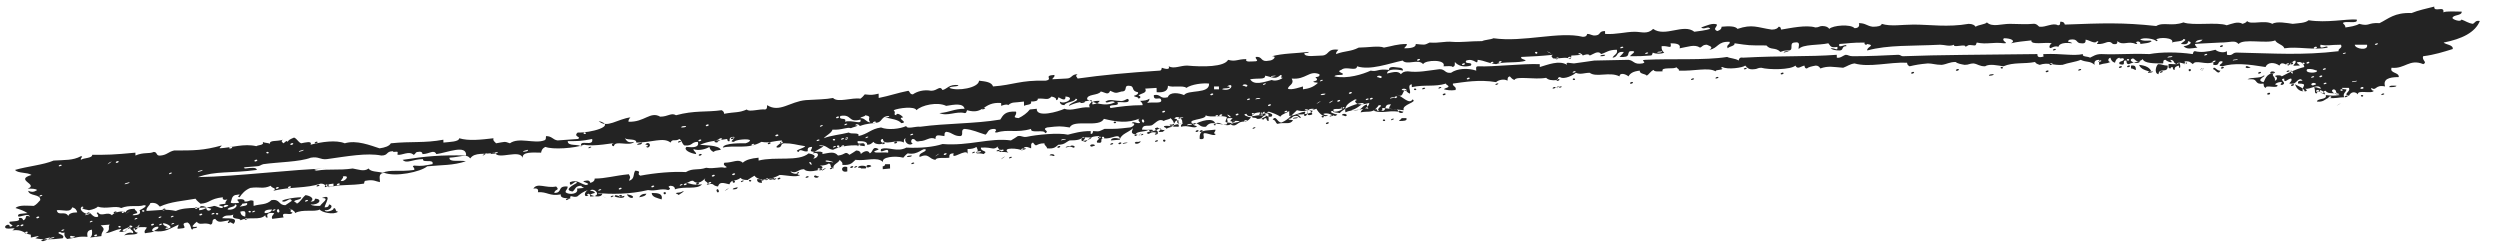 <svg width="159" height="16" viewBox="0 0 159 16" fill="none" xmlns="http://www.w3.org/2000/svg">
<path fill-rule="evenodd" clip-rule="evenodd" d="M36.745 8.427C36.414 8.702 37.037 8.702 36.754 8.839L35.46 8.931C35.148 8.885 35.117 8.656 34.727 8.656C34.704 8.748 34.759 8.885 34.604 8.931C33.987 9.16 32.991 8.702 32.43 9.114C32.064 8.976 32.117 9.022 31.548 9.114C31.494 9.022 31.337 8.976 31.385 8.793C30.583 8.885 29.808 8.976 29.207 8.793C29.186 9.022 28.616 9.022 28.202 9.068L28.198 8.885C26.984 9.114 26.177 8.976 24.857 9.114C24.758 9.297 24.475 9.388 24.139 9.434C23.564 9.251 22.674 8.885 21.927 9.114C21.377 8.885 20.447 9.022 19.751 9.205C19.874 8.931 19.41 9.068 19.152 9.114C18.943 9.022 18.913 8.839 18.703 8.748C18.369 8.885 18.344 8.931 18.294 9.022C18.213 8.885 18.14 9.068 18.011 9.114C17.957 9.022 17.826 8.976 18.006 8.885C17.542 9.022 17.15 8.885 17.156 9.16C17.102 9.068 16.844 9.114 16.712 9.022C16.821 9.251 16.431 9.205 16.304 9.297C15.522 9.114 14.75 9.388 13.973 9.434C13.971 9.343 14.075 9.343 14.098 9.251C12.939 9.571 12.342 9.571 11.071 9.571C10.684 9.663 10.637 9.846 10.223 9.892C9.887 9.938 10.036 9.663 9.777 9.663C9.495 9.8 9.129 9.663 8.615 9.892L8.611 9.709C7.188 9.846 6.825 9.846 5.865 9.846C5.87 10.075 5.325 10.029 5.146 10.166C5.091 10.029 5.349 9.938 5.141 9.938C4.629 10.212 4.135 10.166 3.41 10.212C2.768 10.487 1.732 10.578 0.959 10.807C1.12 11.036 1.741 10.944 2.004 11.127C0.896 11.448 2.484 11.722 1.764 11.997C2.024 11.997 2.257 11.997 2.363 12.088C2.158 12.226 2.003 12.226 1.793 12.134C1.853 12.5 2.601 12.317 2.559 12.729C2.432 12.866 2.331 13.004 2.152 13.095C1.867 13.095 1.19 13.004 0.988 13.232C1.301 13.324 1.537 13.416 1.747 13.553C1.489 13.599 1.021 13.553 1.182 13.782C1.518 13.736 1.799 13.553 1.908 13.782C1.489 13.599 1.781 13.919 1.472 14.011C1.444 13.919 1.416 13.828 1.184 13.873C1.345 14.102 0.877 14.056 0.619 14.102C0.493 14.285 1.065 14.331 0.626 14.422C0.623 14.285 0.492 14.239 0.34 14.377C0.192 14.743 1.298 14.331 0.787 14.651C1.459 14.56 1.544 14.88 1.96 14.926L1.964 15.109C2.429 15.017 2.66 14.926 2.25 15.155C2.693 15.246 3.238 15.246 3.988 15.155C4.215 14.88 3.437 14.88 3.823 14.743C3.85 14.789 3.954 14.834 4.109 14.789C4.061 14.972 4.142 15.109 4.274 15.2C4.946 15.109 4.97 15.017 5.567 15.063C5.537 14.88 5.506 14.651 5.842 14.605C5.872 14.789 5.878 15.017 5.724 15.109L6.448 15.017C6.44 14.651 6.803 14.651 6.407 14.331L6.976 14.285C6.825 14.468 7.087 14.605 6.703 14.834C7.117 14.789 7.295 14.605 7.709 14.56C7.711 14.651 7.607 14.651 7.583 14.743C8.129 14.789 8.045 14.514 8.302 14.422C8.203 14.651 8.514 14.605 8.467 14.834C8.257 14.743 8.026 14.834 7.899 14.972C8.157 14.88 8.755 14.972 8.751 14.789C8.544 14.789 8.565 14.605 8.461 14.56C8.717 14.422 9.21 14.422 9.34 14.468C9.291 14.605 9.137 14.651 9.219 14.834C9.425 14.789 9.762 14.789 9.786 14.697C9.528 14.743 9.753 14.377 10.065 14.422C10.12 14.56 9.888 14.605 9.786 14.697C10.54 14.789 10.743 14.56 11.359 14.285C11.338 14.514 11.081 14.605 11.649 14.514C11.934 14.468 11.383 14.194 11.926 14.148C12.189 14.285 12.092 14.605 12.248 14.605C12.247 14.56 12.272 14.514 12.376 14.514C12.453 14.514 12.556 14.468 12.529 14.422C12.425 14.422 12.245 14.468 12.243 14.377C12.318 14.285 12.394 14.194 12.522 14.102C12.684 14.377 12.989 14.102 13.408 14.285C13.613 14.194 13.4 13.965 13.685 13.919C13.898 14.194 14.026 14.102 14.568 14.011C14.596 14.102 14.364 14.148 14.572 14.194C14.621 14.056 14.728 14.194 14.859 14.239C15.212 13.782 14.411 13.919 14.124 13.873C14.352 13.599 14.589 13.782 14.845 13.644C14.672 14.011 15.29 13.828 15.294 14.011C15.859 13.736 16.514 14.056 16.869 13.69C16.896 13.736 16.873 13.873 17.028 13.828C16.919 13.599 17.073 13.507 17.437 13.553C17.388 13.69 17.233 13.736 17.315 13.919L18.039 13.828C17.822 13.37 18.531 13.782 18.603 13.507C18.447 13.507 18.418 13.37 18.599 13.324C18.601 13.416 18.782 13.416 18.759 13.553C19.246 13.278 20.003 13.507 20.336 13.324C20.444 13.507 21.226 13.69 21.506 13.461C21.273 13.461 21.423 13.232 21.216 13.232C21.297 13.37 20.704 13.553 20.648 13.37C21.012 13.416 21.263 13.05 20.925 13.004C20.901 13.095 20.903 13.187 20.644 13.187C20.69 12.912 21.143 12.317 20.475 12.592C21.02 12.592 20.456 12.912 20.357 13.095C20.098 13.095 19.864 13.095 19.758 13.004C20.33 13.05 20.528 12.638 20.035 12.638C20.011 12.729 20.014 12.821 19.754 12.821C20.035 12.638 19.746 12.454 19.434 12.409C19.204 12.592 19.132 12.821 18.875 12.958C18.873 12.866 18.744 12.866 18.717 12.821C18.714 12.683 19.182 12.729 19.151 12.546C18.685 12.546 17.729 12.729 17.991 12.821C18.251 12.866 18.45 12.5 18.56 12.775C18.433 12.866 18.279 12.958 18.151 13.05C17.685 13.05 17.831 12.638 17.263 12.729C16.933 13.05 16.567 12.958 16.13 13.095L16.122 12.775C15.835 12.683 15.942 12.821 15.553 12.821C15.576 12.683 15.393 12.638 15.109 12.683C15.06 12.821 15.347 12.866 15.114 12.912C14.933 12.912 14.7 12.958 14.672 12.866C14.747 12.729 14.716 12.5 14.947 12.409L15.232 12.363C15.26 12.454 15.027 12.5 15.236 12.546C15.386 12.317 15.588 12.088 15.922 11.951C16.517 11.86 16.729 12.043 17.216 11.814C17.298 11.997 17.66 11.951 17.379 12.134C18.514 11.86 19.45 11.997 20.403 11.677C20.74 11.677 20.694 11.951 21.133 11.86C21.726 11.722 22.273 11.814 23.152 11.677C23.177 11.631 23.148 11.493 23.277 11.493C23.768 11.402 23.901 11.539 24.161 11.585C24.182 11.356 24.019 11.036 24.433 10.99C25.139 11.265 26.74 10.944 27.172 10.578C28.078 10.487 28.805 10.532 29.629 10.258C29.29 10.166 28.542 10.349 28.586 10.029C29.363 9.983 29.643 9.754 29.91 10.075C30.186 9.663 30.812 9.846 31.484 9.709C31.651 10.212 33.111 9.434 33.255 10.075C33.141 9.617 33.947 9.709 34.414 9.709C34.437 9.571 34.486 9.434 34.691 9.343C35.136 9.526 36.56 9.434 37.152 9.205C37.777 9.343 39.093 9.068 39.043 9.114C38.887 9.114 38.865 9.297 39.047 9.297C39.089 8.885 40.033 9.343 40.337 9.022C39.873 9.114 39.868 8.931 39.736 8.793C39.946 8.931 40.488 8.793 40.468 9.068C41.479 9.068 42.197 8.702 42.646 9.068C42.77 8.793 42.956 9.022 43.212 8.839C43.369 8.931 43.374 9.16 43.532 9.251C44.078 9.297 43.942 9.022 44.383 9.022C44.495 9.388 44.08 9.388 43.664 9.343C43.434 9.526 43.907 9.754 44.271 9.8C44.293 9.663 44.085 9.617 44.108 9.48C44.422 9.617 44.912 9.48 45.116 9.343C45.145 9.48 45.226 9.617 45.408 9.663C45.432 9.571 45.64 9.571 45.846 9.526C45.709 9.205 44.725 9.251 44.517 9.205C45.082 8.976 45.367 8.976 46.246 8.839C46.273 8.885 46.25 9.022 46.404 8.976C46.401 8.839 46.372 8.702 46.684 8.702C46.816 8.839 46.276 9.022 46.691 9.022C46.714 8.885 47.671 8.793 47.7 8.931C47.676 9.022 47.548 9.068 47.419 9.114C47.289 9.114 46.017 9.068 45.973 9.388C46.669 9.205 47.558 9.526 48.428 9.022C48.949 9.114 49.102 8.976 49.723 8.931C49.779 9.114 49.188 9.343 49.448 9.388C49.785 9.388 49.597 9.114 49.883 9.114C50.427 9.114 50.585 9.205 51.209 9.297C51.16 9.434 50.386 9.571 50.803 9.663C50.874 9.388 51.115 9.709 51.372 9.617C51.369 9.48 51.34 9.343 51.651 9.343C51.63 9.571 51.398 9.617 51.814 9.663C51.966 9.526 52.224 9.434 52.376 9.297C52.273 9.297 52.091 9.297 52.09 9.251C52.608 9.205 52.588 9.48 52.978 9.526C53.44 9.297 54.214 9.16 54.995 9.297C55.064 8.885 54.478 9.343 54.547 8.976C54.833 8.976 55.17 8.976 55.149 9.205C55.434 9.205 55.431 9.068 55.586 9.022C55.537 9.16 56.135 9.251 56.157 9.068C55.976 9.068 55.971 8.839 56.152 8.839C56.189 9.343 57.085 8.793 57.48 9.068C57.504 8.976 57.449 8.839 57.603 8.793C57.453 9.022 57.849 9.343 58.051 9.114C57.922 9.114 57.917 8.885 58.045 8.839C58.279 8.839 58.18 9.068 58.489 8.976C58.93 8.976 59.13 8.656 59.497 8.839C59.49 8.519 59.7 8.61 60.064 8.656C60.088 8.565 60.033 8.427 60.187 8.382C60.577 8.427 60.634 8.656 61.075 8.656C61.334 8.61 61.04 8.244 61.35 8.198C61.87 8.244 62.211 8.427 62.681 8.565C62.859 8.427 62.802 8.198 63.243 8.198C63.557 8.29 63.067 8.427 63.404 8.427C64.099 8.198 64.65 8.473 65.577 8.198C65.507 8.519 66.459 8.198 66.465 8.473C66.825 8.336 66.201 8.244 66.587 8.107C67.388 8.015 67.414 8.015 68.039 8.107C68.26 7.558 69.933 8.153 70.205 7.558C70.987 7.741 71.716 7.878 72.538 7.512C72.178 7.649 72.701 7.832 72.415 7.832C72.234 7.832 72.075 7.695 71.974 7.832C72.338 7.832 72.007 8.107 71.851 8.107C71.049 8.198 71.049 8.198 70.245 8.198C69.911 8.336 69.99 8.382 69.522 8.336C69.497 8.382 69.526 8.519 69.371 8.519L69.367 8.336C68.718 8.336 68.306 8.473 67.919 8.565C67.32 8.427 65.923 8.565 65.303 8.702C65.019 8.748 64.99 8.61 64.732 8.656C64.604 8.748 64.451 8.839 64.297 8.931C62.944 8.748 61.634 9.297 59.946 9.16C59.379 9.343 58.577 9.434 57.643 9.388C57.053 9.709 56.474 9.297 56.037 9.48C55.891 9.892 56.576 9.251 56.483 9.709C56.041 9.663 55.758 9.754 55.6 9.663C55.598 9.571 55.857 9.571 55.881 9.48C55.461 9.251 55.548 9.663 55.317 9.754C55.207 9.48 54.874 9.663 54.747 9.8C54.744 9.663 54.639 9.571 54.457 9.571C54.329 9.663 54.176 9.754 54.022 9.846C53.731 9.571 53.789 9.846 53.297 9.892C53.058 9.617 52.8 9.709 52.284 9.8C52.512 9.571 51.657 9.617 51.712 9.754C52.228 9.617 52.006 10.121 51.719 10.075C51.975 9.892 51.661 9.8 51.427 9.754C50.791 10.304 49.305 9.938 48.248 10.212L48.243 10.029C47.752 10.075 47.443 10.166 47.239 10.349C46.948 10.075 46.643 10.349 46.072 10.349C45.896 10.578 46.467 10.624 46.08 10.67C45.818 10.578 45.407 10.761 44.913 10.67C44.372 10.853 44.083 10.67 43.622 10.944C42.791 10.899 41.704 10.99 40.723 11.173C40.434 11.036 40.898 10.899 40.404 10.853C40.253 11.036 40.391 11.402 40.004 11.493C40.101 11.219 40.103 11.31 39.995 11.082C39.063 11.173 38.523 11.356 37.822 11.356C37.825 11.493 37.724 11.585 37.543 11.631C37.515 11.539 37.487 11.448 37.255 11.493C36.737 11.539 37.778 11.677 37.261 11.768C36.87 11.677 36.734 11.402 36.246 11.585C36.204 12.043 36.629 11.356 36.688 11.631C36.457 11.768 35.816 12.088 36.415 12.18C36.619 12.043 36.562 11.814 36.977 11.814C36.979 11.905 37.109 11.905 37.136 11.951L36.696 11.997C36.834 12.363 36.16 12.409 35.975 12.226C35.946 12.088 36.126 12.043 36.096 11.86C35.395 11.814 35.82 12.271 35.25 12.271C35.295 11.997 35.636 12.134 35.37 11.86C34.725 11.997 34.171 11.585 33.921 11.997C34.179 11.951 34.259 12.043 34.211 12.226C34.807 12.18 34.944 12.5 35.667 12.363C35.621 12.638 36.035 12.592 36.269 12.638C36.236 12.317 36.398 12.592 36.707 12.5C36.886 12.363 37.063 12.18 37.424 12.088C37.115 12.18 37.125 12.638 37.431 12.409C37.353 12.409 37.275 12.363 37.429 12.317C37.614 12.454 38.24 12.638 38.311 12.317C38.207 12.317 38.026 12.317 38.024 12.271C38.779 12.363 40.075 12.363 41.21 12.088C41.783 12.18 41.985 11.951 42.507 12.088C42.815 11.951 42.321 11.905 42.63 11.814C42.812 11.814 42.943 11.905 42.921 12.043C43.564 11.814 44.322 12.088 44.651 11.722C44.031 11.814 43.845 11.631 43.638 11.631C43.819 11.631 43.842 11.493 44.075 11.493C44.42 11.814 44.748 11.448 44.926 11.265C44.57 11.585 45.217 11.539 44.937 11.768C45.478 11.585 45.249 11.814 45.665 11.86C45.762 11.539 45.997 11.631 46.388 11.722C46.536 11.356 46.748 11.585 47.105 11.31C47.159 11.402 47.29 11.448 47.549 11.448C47.677 11.356 47.83 11.265 47.984 11.173C48.278 11.585 49.104 11.402 49.591 11.127C49.928 11.127 50.684 11.31 50.887 11.127C50.809 11.127 50.706 11.127 50.73 11.036C50.807 11.036 50.883 10.944 50.728 10.944C50.733 11.173 50.262 10.99 50.286 10.899C50.679 11.082 50.724 10.761 51.138 10.761C51.353 11.082 52.797 10.716 52.145 10.532C52.404 10.532 52.584 10.487 52.712 10.395C52.921 10.441 52.745 10.716 53.005 10.716C52.947 10.441 53.309 10.395 53.407 10.166C53.461 10.258 53.618 10.304 53.57 10.487C54.167 10.532 54.214 10.304 54.419 10.166C55.069 10.258 55.788 9.938 56.159 10.304C56.048 9.983 56.928 9.892 57.45 10.029C57.525 9.938 57.601 9.846 57.729 9.754C58.432 9.892 58.679 9.343 58.891 9.526C58.843 9.709 58.402 9.709 58.486 9.983C59.102 9.709 59.059 10.121 59.501 10.166C59.523 9.983 60.122 10.075 60.38 10.029C60.377 9.892 60.348 9.754 60.659 9.754C60.437 10.258 61.481 9.388 61.542 9.8L61.535 9.48C61.794 9.48 61.974 9.434 62.102 9.343C62.212 9.617 62.209 9.48 62.111 9.754C62.319 9.754 62.422 9.754 62.553 9.8C62.911 9.571 62.343 9.663 62.388 9.388C63.217 9.343 63.12 9.617 63.552 9.251C63.297 9.434 63.633 9.388 63.562 9.663C63.821 9.663 64.002 9.663 64.133 9.709C63.658 9.343 64.827 9.434 65.012 9.571C65.135 9.297 65.239 9.297 65.579 9.434C65.602 9.297 65.52 9.114 65.701 9.068C65.968 9.434 65.831 9.114 66.428 9.114C66.405 9.251 66.587 9.297 66.591 9.434C67.058 9.48 67.133 9.343 67.311 9.205C67.726 9.205 67.8 9.022 68.031 8.931C68.498 8.931 68.757 8.885 68.882 8.702C69.247 8.793 68.629 8.976 69.045 9.022C69.248 8.839 69.348 8.656 69.892 8.656C70.027 8.885 69.69 8.885 69.772 9.068C70.293 9.16 69.844 8.793 70.207 8.793C70.65 8.885 71.184 8.427 71.219 8.839C71.01 8.748 70.672 8.748 70.651 8.931L71.22 8.885C71.29 8.519 71.78 8.427 72.059 8.153C71.987 8.382 71.885 8.473 72.224 8.565C72.27 8.29 73.025 8.427 73.072 8.198C73.054 8.565 73.668 8.198 73.797 8.153C73.905 8.336 73.388 8.427 73.958 8.382C74.135 8.198 74.338 8.015 74.962 8.061C75.056 7.649 74.42 8.198 74.388 7.924C74.856 7.97 74.59 7.649 74.953 7.649C74.932 7.878 75.011 7.924 75.241 7.787C75.243 7.878 75.062 7.924 75.117 8.061C75.581 7.924 76.003 8.244 76.128 8.015C75.972 8.015 75.762 7.878 75.968 7.832C76.305 7.832 76.26 8.107 76.699 8.061C77.001 7.649 77.345 7.924 77.993 7.924C78.195 7.695 77.933 7.558 78.113 7.512H78.399C77.967 7.924 78.607 7.558 78.845 7.741C78.586 7.787 78.354 7.832 78.278 7.924C78.619 8.107 78.664 7.787 79 7.741C79.363 7.741 79.438 7.604 79.564 7.466C79.435 7.466 78.912 7.283 79.274 7.237C79.386 7.604 80.129 7.192 80.289 7.375C80.312 7.283 80.257 7.146 80.412 7.1C80.467 7.237 80.472 7.466 80.86 7.42C81.139 7.146 80.284 7.192 80.697 7.1C80.985 7.192 81.22 7.283 81.431 7.42C81.53 7.237 81.866 7.192 81.993 7.054L82 7.375C82.44 7.329 82.643 7.146 83.005 7.1C83.06 7.237 82.803 7.329 83.011 7.375C83.218 7.329 83.03 7.054 83.288 7.009C83.496 7.009 83.599 6.963 83.727 6.917C83.809 7.1 84.183 7.558 84.463 7.329C84.359 7.329 84.177 7.329 84.175 7.237C84.665 7.1 84.805 7.558 85.058 7.283C84.928 7.283 84.406 7.1 84.768 7.054C84.823 7.192 85.081 7.146 85.212 7.192C85.464 6.871 86.415 6.505 86.779 6.551C86.471 6.688 86.321 6.917 85.934 7.009C86.688 7.1 86.55 6.734 86.937 6.642C86.94 6.78 86.969 6.917 87.1 6.963C86.784 6.78 86.607 6.963 86.533 7.146C86.998 7.054 87.183 7.192 87.54 6.917C87.567 7.009 87.595 7.1 87.828 7.054C88.086 7.009 87.747 6.917 87.979 6.871C88.343 6.917 88.811 6.963 89.279 7.009C89.115 6.642 90.201 6.505 89.834 6.322C89.635 6.688 89.155 6.093 88.816 6.002C89.288 6.276 89.148 5.819 89.38 5.727C89.46 5.819 89.54 5.91 89.67 5.956C89.744 5.773 89.476 5.407 89.787 5.361L89.791 5.544C90.616 5.361 91.217 5.544 91.964 5.315C91.966 5.407 92.096 5.407 92.124 5.498C92.126 5.59 91.866 5.59 91.843 5.681C92.025 5.727 92.234 5.773 92.57 5.727C92.668 5.498 92.357 5.498 92.405 5.315C93.103 5.224 94.084 5.041 95.152 5.224C95.278 5.087 95.665 4.995 95.876 5.132C95.9 5.041 95.845 4.903 96.025 4.858C96.105 4.949 96.185 5.041 96.316 5.087C96.439 4.812 97.586 5.087 98.335 4.949C98.468 5.087 98.702 5.132 99.064 5.087C99.089 5.041 99.06 4.903 99.216 4.903C99.479 5.087 100.094 4.766 100.221 4.629C100.509 4.766 100.766 4.629 101.103 4.629C101.525 4.949 102.371 4.537 103.001 4.858C103.021 4.583 103.413 4.72 103.572 4.858C103.671 4.675 103.85 4.537 104.289 4.492C104.269 4.72 104.631 4.675 104.737 4.812C104.891 4.72 104.965 4.537 105.17 4.446C105.199 4.583 105.535 4.537 105.743 4.537C105.606 4.217 106.519 4.446 106.618 4.263C106.62 4.354 106.802 4.354 106.779 4.492C107.765 4.537 108.641 4.263 109.114 4.537C109.111 4.4 109.528 4.492 109.551 4.354C109.473 4.354 109.394 4.309 109.549 4.263C109.864 4.446 110.846 4.309 110.999 4.171C111.132 4.309 111.212 4.446 111.574 4.4C111.756 4.4 111.78 4.309 112.013 4.309C112.509 4.446 113.884 4.446 114.189 4.171C114.324 4.446 114.527 4.217 114.759 4.171C114.786 4.217 114.763 4.354 114.919 4.354C115.02 4.263 115.227 4.217 115.485 4.171C115.641 4.171 115.721 4.263 115.775 4.354C116.289 4.171 116.576 4.263 117.226 4.309C117.483 4.217 117.636 4.08 117.946 4.034C118.911 4.309 120.122 3.942 121.29 3.988C121.293 4.125 121.372 4.171 121.451 4.217C121.838 4.125 122.096 4.08 122.614 4.034C122.899 4.034 123.108 4.125 123.497 4.125C123.833 4.08 123.986 3.942 124.375 3.942C124.481 4.034 124.689 4.08 124.95 4.125C125.235 4.125 125.259 4.034 125.518 4.034C125.804 4.08 125.885 4.217 126.248 4.217C126.529 4.034 127.077 4.171 127.415 4.217C128.057 3.942 128.761 4.08 129.432 3.942C129.46 4.034 129.591 4.08 129.721 4.125C130.262 3.942 130.578 4.171 131.173 4.125C131.533 3.988 132.025 3.942 132.333 3.805C132.726 3.988 132.905 3.851 133.222 4.125C133.166 3.942 133.241 3.805 133.5 3.805L133.507 4.125C133.919 3.988 133.921 4.08 134.229 3.942C134.048 3.942 134.043 3.714 134.223 3.668C134.252 3.805 134.333 3.942 134.516 3.988C134.539 3.851 134.613 3.714 134.794 3.668C134.823 3.805 135.026 3.622 135.081 3.759C135.085 3.942 134.694 3.851 134.803 4.08C135.325 4.217 134.875 3.805 135.239 3.851C135.267 3.942 135.218 4.08 135.4 4.08C135.656 3.942 136.123 3.942 136.274 3.759C136.384 4.034 136.98 4.034 137.577 4.034C137.601 3.942 137.546 3.805 137.727 3.805C137.86 3.942 138.33 4.08 138.013 3.805C138.35 3.805 138.173 4.034 138.46 4.08C138.505 3.805 139.111 4.217 139.028 3.988C138.95 3.988 138.87 3.897 139.026 3.897C139.311 3.897 139.313 3.988 139.471 4.08C139.619 3.759 140.329 4.171 140.765 3.942L140.769 4.125C141.237 4.217 140.97 3.851 141.334 3.897C141.467 4.034 140.899 4.171 141.341 4.217C142.088 3.988 142.972 4.08 144.091 4.263C144.214 3.942 144.654 3.942 144.971 4.171C145.094 3.897 145.306 4.08 145.541 4.171C145.695 4.08 145.769 3.897 145.975 3.851C146.136 4.08 145.542 4.217 146.112 4.171C146.58 4.217 145.744 3.942 146.262 3.942C146.471 3.988 146.526 4.125 146.555 4.263C145.987 4.4 145.552 4.629 145.116 4.858C145.114 4.766 144.699 4.766 144.675 4.858C144.857 4.858 144.862 5.087 144.681 5.132C144.753 4.858 144.363 4.812 144.67 4.629C144.074 4.675 144.059 5.132 143.957 5.224C143.358 5.087 144.31 4.766 143.948 4.812C143.796 4.995 143.146 4.903 142.942 5.041C143.045 5.041 143.149 5.041 143.227 5.041C143.59 5.041 143.391 5.407 143.959 5.315C143.987 5.407 143.938 5.544 144.121 5.59C144.038 5.361 144.927 5.681 144.843 5.407C144.506 5.407 144.89 5.178 145.124 5.224C145.152 5.315 144.92 5.361 145.128 5.407C145.54 5.27 144.861 5.041 145.275 4.995C145.257 5.361 145.508 4.995 145.715 4.995C145.876 5.224 145.283 5.361 145.878 5.315C146.059 5.27 146.231 4.858 146.445 5.132C146.263 5.132 146.107 5.132 146.163 5.315C146.864 5.315 146.349 5.498 146.46 5.819C146.745 5.819 146.77 5.773 146.612 5.636C146.899 5.727 147.433 5.27 147.623 5.636C147.441 5.636 147.413 5.544 147.18 5.544C147.29 5.819 147.161 5.865 147.319 5.956C147.468 5.681 147.55 5.865 147.76 5.956C147.785 5.91 147.756 5.773 147.911 5.773C148.099 6.048 148.431 5.819 148.799 6.048C148.385 6.093 148.359 6.093 147.917 6.048C148.028 6.368 147.377 6.231 147.356 6.459C147.772 6.505 147.846 6.322 148.077 6.231C148.545 6.276 148.75 6.185 149.087 6.185C148.978 5.91 149.236 5.864 149.232 5.681C149.128 5.681 148.946 5.681 148.944 5.59H149.385C149.546 5.819 148.954 6.002 149.397 6.093C149.495 5.864 149.752 5.773 149.965 6.002C149.906 5.681 150.873 6.002 150.971 5.773C150.868 5.773 150.788 5.681 150.812 5.59C151.154 5.819 151.04 5.361 151.691 5.498C151.551 5.041 151.911 4.903 152.56 4.903C152.604 4.583 151.958 4.675 152.105 4.309C152.963 4.4 153.233 3.714 154.123 4.08C154.405 3.942 154.014 3.851 154.112 3.576C154.836 3.485 155.402 3.302 155.994 3.119C156.04 2.844 155.547 2.844 155.415 2.707C156.577 2.478 157.423 2.066 157.718 1.334C157.431 1.288 157.435 1.425 157.281 1.517C156.969 1.471 156.81 1.334 156.549 1.242C156.501 1.425 156.004 1.242 155.976 1.151C155.997 0.922 156.595 1.014 156.563 0.739C156.148 0.739 155.603 0.693 155.397 0.785C155.491 0.327 154.776 0.83 154.819 0.419C154.303 0.556 153.812 0.647 153.376 0.83C152.285 0.785 151.906 1.197 151.341 1.471C150.562 1.425 150.724 1.7 150.046 1.517C149.815 1.654 149.479 1.7 149.169 1.746C149.166 1.608 149.087 1.563 149.007 1.471C149.107 1.288 150.021 1.563 149.884 1.242C149.183 1.197 147.996 1.471 146.825 1.288C146.622 1.471 146.181 1.471 145.819 1.517C145.481 1.471 144.803 1.334 144.522 1.517C143.997 1.242 143.15 1.608 142.91 1.334C142.886 1.425 142.758 1.471 142.629 1.517C142.34 1.334 141.929 1.517 141.62 1.608C141.018 1.38 139.468 1.654 138.867 1.425C138.121 1.7 137.595 1.38 137.134 1.654C135.029 1.425 133.759 1.471 131.323 1.563C131.295 1.471 131.267 1.38 131.034 1.38C131.01 1.471 131.065 1.608 130.884 1.608C130.568 1.425 130.109 1.746 129.719 1.7C129.641 1.7 129.558 1.471 129.274 1.517C128.886 1.563 128.34 1.517 127.821 1.517C127.277 1.517 126.711 1.746 126.367 1.425C126.241 1.563 125.852 1.563 125.647 1.7C125.593 1.608 125.461 1.517 125.202 1.517C123.885 1.746 122.74 1.563 121.702 1.563C120.976 1.563 120.253 1.7 119.678 1.517C119.656 1.654 119.423 1.7 119.112 1.7C118.722 1.654 118.666 1.471 118.225 1.471C118.281 1.654 118.206 1.792 117.947 1.792C117.708 1.517 116.569 1.608 116.34 1.837C116.286 1.746 116.155 1.654 115.895 1.654C115.714 1.654 115.69 1.746 115.457 1.746C114.882 1.563 113.85 1.792 113.281 1.883C113.254 1.837 113.277 1.7 113.122 1.7C113.072 1.792 112.944 1.883 112.685 1.883C111.748 1.746 111.458 1.517 110.505 1.837C110.372 1.654 109.957 1.654 109.491 1.7C109.494 1.837 109.392 1.929 109.212 1.975C108.924 1.837 109.181 1.746 109.203 1.563C108.94 1.425 108.479 1.654 108.195 1.746C108.407 1.929 108.633 1.608 108.768 1.837C108.485 1.929 108.097 1.975 107.761 2.02C107.074 1.471 105.902 2.386 105.137 1.837C104.783 2.203 104.389 2.02 103.975 2.02C103.378 2.02 102.812 2.203 102.085 2.158L102.08 1.975C101.665 1.975 101.826 2.203 101.516 2.249C101.232 2.295 101.203 2.158 100.943 2.158C100.92 2.249 100.896 2.341 100.662 2.341C99.176 1.975 96.884 2.707 94.985 2.432C94.806 2.524 94.443 2.524 94.263 2.615C93.459 2.615 92.917 2.707 92.371 2.661C91.851 2.615 91.569 2.753 90.92 2.707C90.561 2.89 90.612 2.844 90.04 2.798C90.071 3.027 89.683 3.073 89.32 3.073C89.318 2.981 89.499 2.936 89.47 2.798C88.847 2.798 88.539 2.936 88.022 3.027C87.708 2.89 86.959 3.027 86.415 3.027C85.876 3.302 85.589 3.21 84.972 3.439C84.969 3.302 85.045 3.256 85.121 3.164C84.393 3.073 84.558 3.485 84.118 3.531C83.677 3.531 82.98 3.668 82.948 3.393C83.051 3.347 83.233 3.393 83.231 3.302C82.455 3.393 81.548 3.393 80.903 3.576C81.266 3.576 80.936 3.851 80.754 3.851C80.109 3.988 80.359 3.576 79.867 3.622C79.818 3.759 80.08 3.851 79.873 3.897C79.614 3.897 79.149 3.988 79.274 3.759C78.677 3.759 78.604 3.942 78.108 3.805C77.859 4.263 76.51 4.263 75.497 4.171C75.056 4.171 74.672 4.4 74.331 4.217C74.441 4.492 74.023 4.354 73.892 4.309C73.867 4.354 73.896 4.492 73.741 4.492C71.669 4.629 70.168 4.766 68.539 4.995C68.484 4.858 68.355 4.858 68.533 4.72C68.118 4.72 68.202 4.995 67.813 4.995L66.933 5.041C66.93 4.949 67.111 4.903 67.056 4.766C66.305 4.812 67.036 5.041 66.494 5.132C64.885 5.087 64.451 5.407 63.157 5.498C63.073 5.224 62.683 5.178 62.267 5.132C62.251 5.59 60.882 5.819 60.384 5.59C60.459 5.453 60.953 5.544 60.95 5.407C60.327 5.361 60.281 5.636 59.946 5.727C59.757 5.407 59.636 5.773 59.221 5.773C58.752 5.681 58.314 5.819 58.059 6.002C57.852 6.002 57.874 5.819 57.769 5.773C57.072 5.91 56.583 6.093 55.886 6.231L55.88 5.956C55.467 6.048 55.441 6.048 54.999 6.002C54.923 6.093 54.848 6.185 54.72 6.276C54.199 6.185 53.274 6.551 52.981 6.231C52.543 6.322 51.946 6.322 51.247 6.368C50.238 6.459 49.58 7.192 48.791 6.688C48.767 6.78 48.822 6.917 48.667 6.963C48.329 6.917 47.608 7.146 47.5 6.963C46.961 7.192 46.803 7.1 46.054 7.237C46.051 7.1 45.972 7.054 45.893 7.009C44.963 7.146 44.156 7.009 42.996 7.329C42.681 7.146 42.505 7.42 41.987 7.42C41.356 7.054 40.984 7.787 39.971 7.741C39.968 7.604 40.019 7.558 40.095 7.466C39.293 7.558 38.581 8.198 38.077 7.695C39.277 8.015 37.472 8.473 36.745 8.427ZM152.416 5.453C152.392 5.544 152.133 5.544 151.952 5.544C151.974 5.407 152.235 5.453 152.416 5.453ZM147.547 5.727C147.73 5.773 147.861 5.864 147.865 6.002C147.656 5.956 147.524 5.865 147.547 5.727ZM145.838 4.675C145.682 4.675 145.705 4.537 145.678 4.492C145.834 4.492 145.784 4.583 145.838 4.675ZM136.605 4.629C136.603 4.537 136.784 4.537 136.914 4.537C136.916 4.629 136.708 4.629 136.605 4.629ZM76.302 8.839C76.262 8.198 76.628 8.336 77.3 8.244C77.329 8.382 77.098 8.473 77.306 8.519C77.31 8.702 76.812 8.473 76.657 8.473C76.344 8.427 76.823 8.931 76.302 8.839ZM69.646 9.251C69.518 9.297 69.364 9.388 69.335 9.251C69.359 9.16 69.618 9.16 69.646 9.251ZM53.884 10.624L53.89 10.899C53.453 11.036 53.44 10.487 53.884 10.624ZM48.145 11.402C48.481 11.356 48.432 11.493 48.461 11.631C48.279 11.631 48.149 11.585 48.145 11.402ZM43.288 12.226C43.801 11.997 43.162 12.409 43.136 12.409C43.214 12.409 42.978 12.271 42.979 12.317C43.002 12.226 43.159 12.271 43.288 12.226ZM42.079 12.683C41.818 12.592 41.454 12.546 41.448 12.271C41.862 12.271 42.175 12.317 42.079 12.683ZM51.465 10.304C51.621 10.304 51.597 10.395 51.625 10.487C51.468 10.441 51.492 10.349 51.465 10.304ZM45.778 8.793C46.219 8.793 45.549 8.976 45.629 9.068C45.109 9.022 45.806 8.885 45.778 8.793ZM20.667 11.905C20.639 11.814 20.689 11.722 20.819 11.722C20.847 11.814 20.771 11.905 20.667 11.905ZM17.302 13.324C17.253 13.461 17.125 13.553 16.84 13.553C16.758 13.37 17.043 13.324 17.302 13.324ZM10.371 14.194C10.605 14.194 11.209 14.514 10.535 14.56C10.507 14.468 10.585 14.468 10.689 14.468C10.609 14.377 10.35 14.377 10.371 14.194ZM103.065 3.073C102.986 3.027 103.165 2.936 103.218 2.981C103.323 3.027 103.116 3.073 103.065 3.073ZM105.714 3.256C105.716 3.347 105.534 3.347 105.405 3.347C105.403 3.256 105.585 3.302 105.714 3.256ZM103.665 3.256C104.261 3.21 103.67 3.485 103.672 3.576C104.373 3.576 104.295 3.576 104.968 3.531C105.098 3.531 105.07 3.439 105.119 3.347C105.303 3.439 105.666 3.439 105.846 3.347C105.714 3.256 105.659 3.119 105.681 2.936C106.121 2.89 106.334 3.164 106.247 2.753C106.584 2.753 106.922 2.798 106.825 3.073C107.367 2.981 107.778 2.798 108.12 3.027C108.275 2.981 108.272 2.844 108.557 2.844C108.741 2.936 109.001 2.981 108.72 3.164C109.288 3.073 109.226 2.615 110.005 2.661C110.061 2.844 109.75 2.844 109.885 3.073C109.986 2.936 110.349 2.936 110.319 2.753C111.255 2.89 111.203 2.89 112.344 2.89C112.611 3.21 112.917 2.981 113.235 3.302C113.364 3.256 113.467 3.21 113.674 3.21C114.168 3.256 113.742 2.753 114.104 2.707C114.594 2.615 114.343 2.981 114.398 3.119C114.676 2.798 115.664 2.89 116.283 2.753C116.416 2.89 116.394 3.073 116.859 2.981C116.892 3.302 116.73 3.027 116.42 3.073C116.526 3.164 116.734 3.21 116.994 3.21C117.279 3.21 117.091 2.936 117.428 2.936C117.475 2.707 116.863 3.164 116.984 2.798C117.684 2.753 117.708 2.707 118.59 2.707C118.541 2.844 118.724 2.89 118.748 2.798C119.32 2.89 118.7 2.981 118.757 3.21C120.097 2.844 121.578 2.936 123.391 2.844C123.676 2.844 123.99 2.981 124.272 2.844C124.2 3.073 125.048 2.753 125.002 2.981C125.284 2.844 125.102 2.844 125.57 2.89C125.7 2.89 125.672 2.798 125.722 2.707C126.399 2.844 126.706 2.661 127.46 2.753C127.823 2.753 127.25 2.615 127.453 2.432C127.842 2.432 128.234 2.569 127.901 2.753C128.262 2.661 128.754 2.615 129.194 2.569C129.149 2.89 130.103 2.661 130.494 2.753C130.418 2.798 130.342 2.89 130.344 2.981C130.375 3.21 130.6 2.844 130.914 2.981C130.938 2.89 131.037 2.661 131.791 2.753C131.684 2.615 131.349 2.707 131.63 2.524C132.199 2.432 131.998 2.753 132.361 2.753C132.674 2.798 132.644 2.615 132.642 2.524C132.849 2.524 133.245 2.844 133.37 2.615C133.578 2.661 133.346 2.707 133.374 2.798C133.945 2.844 134.067 2.478 134.385 2.798C134.646 2.844 134.669 2.753 134.666 2.615C135.037 2.936 135.34 2.569 135.837 2.798C135.993 2.798 135.913 2.707 135.835 2.707C135.936 2.569 136.172 2.661 136.123 2.798C136.381 2.753 136.718 2.753 136.845 2.615C136.739 2.524 136.457 2.661 136.117 2.524C136.268 2.341 137.075 2.478 137.13 2.615C137.286 2.615 137.206 2.524 137.128 2.524C137.279 2.341 138.318 2.386 138.143 2.707C138.323 2.615 138.843 2.661 138.864 2.478C139.203 2.524 138.714 2.707 138.716 2.798C139.002 2.844 139.183 2.798 139.153 2.615C139.596 2.707 139.082 2.936 138.875 2.936C139.087 3.164 139.371 3.073 139.758 3.027C139.68 2.981 139.6 2.89 139.598 2.798C140.064 2.753 140.452 2.753 141.204 2.707C141.878 2.707 142.133 2.524 142.373 2.798C142.676 2.432 144.162 2.798 144.701 2.569C144.81 2.798 145.226 2.844 145.283 3.073C146.11 2.936 147.153 3.21 148.031 3.027C148.078 2.798 147.466 3.256 147.586 2.844C148.029 2.936 148.183 2.844 148.883 2.844C149.018 3.073 148.68 3.073 148.736 3.256C146.435 3.531 144.59 3.393 142.359 3.347C141.917 3.302 142.079 3.576 141.636 3.485L141.631 3.256C141.426 3.393 141.035 3.302 140.903 3.164C140.413 3.302 139.947 3.347 139.608 3.256C139.478 3.256 139.506 3.347 139.457 3.439C138.494 3.302 137.457 3.302 136.708 3.439C135.306 3.393 134.764 3.485 133.648 3.439C133.285 3.439 133.132 3.576 132.927 3.668C132.795 3.576 132.381 3.622 132.481 3.439C131.835 3.576 131.157 3.393 130.017 3.439C129.785 3.485 130.15 3.576 129.866 3.622C129.607 3.668 129.579 3.576 129.576 3.439C126.128 3.485 123.353 3.485 121.021 3.576C120.918 3.576 120.864 3.485 120.734 3.485C119.905 3.531 118.817 3.576 117.832 3.576C117.598 3.576 117.544 3.485 117.389 3.485C117.208 3.531 117.057 3.714 116.822 3.668L116.818 3.485C114.954 3.622 113.422 3.531 110.858 3.668C110.623 3.622 110.601 3.759 110.577 3.851C110.392 3.714 110.029 3.714 109.845 3.622C108.398 3.851 106.321 3.714 104.611 3.805C104.275 3.851 104.796 3.942 104.461 4.034C103.892 4.125 103.938 3.851 103.574 3.805L101.396 3.851C101.034 3.897 100.492 3.988 100.104 4.034C99.897 4.034 99.53 3.897 99.665 4.125C99.165 3.805 98.42 4.125 97.931 4.263L97.927 4.08C96.836 4.034 95 4.263 94.014 4.217C93.832 4.217 93.887 4.354 93.89 4.492C93.342 4.309 92.668 4.354 92.286 4.629C91.872 4.675 91.943 4.4 91.554 4.4C90.778 4.492 90.211 4.629 89.535 4.537C89.275 4.537 89.174 4.629 89.098 4.72C88.911 4.492 88.628 4.583 88.215 4.675C88.234 4.354 88.857 4.4 89.222 4.492C89.269 4.263 88.907 4.309 88.621 4.263C88.362 4.263 88.338 4.354 88.34 4.446C87.612 4.354 87.617 4.583 87.174 4.492C86.686 4.72 85.682 5.041 84.874 4.858C84.898 4.766 85.131 4.766 85.313 4.766C85.7 4.675 84.868 4.583 85.306 4.446C85.611 4.171 86.268 4.583 86.312 4.217C87.148 4.492 88.33 4.034 89.208 3.851C89.475 4.171 90.216 3.714 90.51 4.08C90.633 3.805 92.007 3.759 91.809 4.217C92.043 4.217 92.353 4.171 92.381 4.263C92.588 4.217 92.506 4.034 92.529 3.942C92.716 4.171 93.082 4.309 93.546 4.171C93.721 3.897 93.078 4.125 93.254 3.851C93.794 3.668 93.962 4.217 93.979 3.805C94.421 3.851 94.684 4.034 95.152 4.08C95.588 3.897 96.629 4.034 97.04 3.851C96.934 3.759 96.701 3.759 96.749 3.622C97.656 3.576 97.863 3.576 98.769 3.485C98.59 3.576 98.72 3.622 98.774 3.714C99.086 3.759 99.731 3.576 99.787 3.759C99.968 3.759 99.913 3.622 99.937 3.531C100.119 3.531 100.844 3.485 100.376 3.439C100.425 3.302 100.635 3.439 100.663 3.531C100.766 3.485 101.049 3.393 101.104 3.531C101.284 3.485 101.64 3.164 101.828 3.439C102.163 3.347 102.289 3.164 102.833 3.164C102.917 3.439 102.633 3.485 102.559 3.668C102.973 3.622 102.732 3.256 103.277 3.302C103.202 3.439 103.075 3.531 102.999 3.622C103.778 3.668 103.435 3.393 103.665 3.256ZM140.084 2.524C140.009 2.615 139.881 2.707 139.622 2.707C139.696 2.569 139.825 2.524 140.084 2.524ZM141.21 2.981C141.131 2.936 141.31 2.844 141.363 2.89C141.442 2.936 141.263 3.027 141.21 2.981ZM151.061 2.844C150.982 2.798 151.163 2.753 151.215 2.753C151.293 2.798 151.114 2.89 151.061 2.844ZM97.625 3.347C97.649 3.256 97.779 3.302 97.781 3.347C97.758 3.485 97.626 3.393 97.625 3.347ZM98.507 3.347C99.004 3.576 98.085 3.073 98.507 3.347ZM101.779 3.576C101.777 3.485 101.959 3.485 102.088 3.485C102.09 3.576 101.909 3.576 101.779 3.576ZM113.444 3.347C113.442 3.256 113.623 3.256 113.753 3.256C113.754 3.302 113.573 3.302 113.444 3.347ZM130.582 3.21C130.504 3.164 130.683 3.073 130.736 3.119C130.815 3.164 130.634 3.21 130.582 3.21ZM149.764 2.844H150.542C150.655 3.256 149.771 3.119 149.764 2.844ZM104.655 3.439C104.576 3.393 104.755 3.302 104.808 3.347C104.887 3.393 104.681 3.439 104.655 3.439ZM147.176 3.073C147.097 3.027 147.277 2.936 147.33 2.981C147.435 3.027 147.229 3.119 147.176 3.073ZM99.734 3.714C99.655 3.668 99.834 3.576 99.887 3.622C99.966 3.668 99.787 3.759 99.734 3.714ZM90.142 3.851C90.063 3.805 90.242 3.714 90.295 3.759C90.374 3.805 90.169 3.897 90.142 3.851ZM98.957 3.759C98.878 3.714 99.057 3.622 99.11 3.668C99.189 3.714 99.01 3.805 98.957 3.759ZM149.026 3.439C148.947 3.393 149.127 3.347 149.179 3.347C149.258 3.393 149.052 3.439 149.026 3.439ZM95.331 3.988C95.252 3.942 95.432 3.851 95.485 3.897C95.564 3.942 95.384 4.034 95.331 3.988ZM3.755 10.578C3.676 10.532 3.856 10.441 3.909 10.487C3.987 10.532 3.807 10.578 3.755 10.578ZM6.94 10.349C7.426 10.075 6.584 10.67 6.94 10.349ZM94.814 4.034C94.735 3.988 94.914 3.897 94.967 3.942C95.046 3.988 94.865 4.034 94.814 4.034ZM7.381 10.349C7.302 10.304 7.481 10.212 7.534 10.258C7.613 10.304 7.407 10.395 7.381 10.349ZM83.911 4.72C83.966 4.858 83.812 4.903 83.656 4.903C83.815 5.041 83.817 5.132 83.533 5.178C83.535 5.27 83.715 5.224 83.82 5.27C83.541 5.544 83.232 5.636 82.87 5.681L82.866 5.498C82.84 5.498 82.094 5.773 81.909 5.636C81.956 5.407 82.344 5.361 82.154 4.995C83.064 5.087 83.257 4.446 83.911 4.72ZM93 4.125C92.922 4.08 93.101 3.988 93.154 4.034C93.233 4.08 93.053 4.171 93 4.125ZM140.211 3.531C140.132 3.485 140.311 3.393 140.364 3.439C140.443 3.485 140.237 3.531 140.211 3.531ZM14.595 9.434C14.516 9.388 14.696 9.297 14.749 9.343C14.828 9.388 14.648 9.48 14.595 9.434ZM18.48 9.205C18.401 9.16 18.581 9.068 18.634 9.114C18.712 9.16 18.533 9.251 18.48 9.205ZM135.651 3.714C135.807 3.759 135.811 3.942 136.122 3.897C135.972 4.171 135.213 3.851 135.651 3.714ZM137.854 3.668C137.852 3.576 138.033 3.576 138.163 3.576C138.165 3.668 137.982 3.622 137.854 3.668ZM80.829 4.903C80.827 4.812 81.009 4.812 81.139 4.812C81.114 4.858 80.932 4.858 80.829 4.903ZM135.264 3.805C135.288 3.714 135.418 3.759 135.419 3.805C135.395 3.897 135.265 3.851 135.264 3.805ZM81.449 4.766C81.657 4.812 81.323 4.949 81.583 4.949C81.43 5.087 81.069 5.178 80.885 5.087C80.37 5.224 79.753 5.453 79.51 5.041C80.078 4.949 80.471 5.087 80.464 4.812C80.933 4.903 81.093 5.087 81.449 4.766ZM138.926 4.08C138.848 4.034 139.027 3.942 139.08 3.988C139.159 4.034 138.978 4.08 138.926 4.08ZM142.007 3.851C142.005 3.759 142.188 3.805 142.316 3.759C142.318 3.851 142.136 3.805 142.007 3.851ZM20.034 9.114C19.955 9.068 20.134 8.976 20.187 9.022C20.266 9.068 20.086 9.114 20.034 9.114ZM72.117 6.093C72.145 6.185 72.403 6.139 72.406 6.276C72.587 6.231 72.558 6.093 72.402 6.093C72.528 5.91 72.996 5.956 72.833 5.636L73.558 5.59L73.564 5.864C74.11 5.91 74.287 5.727 74.281 5.453C74.569 5.59 75.265 5.407 75.451 5.59C75.783 5.361 76.481 5.27 76.897 5.315C76.938 6.002 75.557 5.681 75.306 6.048C74.991 5.91 74.393 5.819 74.271 6.185C73.73 6.322 73.851 5.956 73.386 6.048C73.344 6.459 73.778 6.139 73.834 6.322C73.996 6.642 73.266 6.459 72.957 6.551C73.033 6.459 73.109 6.414 73.106 6.276C72.979 6.368 72.772 6.414 72.513 6.414C72.593 6.505 72.672 6.551 72.675 6.688C71.897 6.688 71.225 6.78 70.63 6.871C70.39 6.551 71.278 6.826 71.063 6.505C71.269 6.459 71.817 6.597 71.786 6.368C71.729 6.139 71.53 6.505 71.191 6.414C70.853 6.414 70.591 6.276 70.31 6.459C70.366 6.642 70.696 6.322 70.907 6.505C70.292 6.826 69.481 6.505 69.14 6.322C69.106 5.956 69.861 6.093 70.01 5.819C70.27 5.864 70.483 6.093 70.606 5.773C70.946 5.91 70.895 5.956 71.333 5.819C71.748 5.819 71.454 5.453 71.765 5.453C72.232 5.453 71.876 5.773 72.371 5.864C72.425 5.956 72.297 6.048 72.117 6.093ZM130.37 4.125C130.291 4.08 130.47 3.988 130.523 4.034C130.602 4.08 130.422 4.171 130.37 4.125ZM137.267 4.08C137.526 4.08 137.58 4.171 137.865 4.171C137.903 4.72 137.297 4.263 137.281 4.72C136.969 4.675 137.138 4.125 137.267 4.08ZM138.561 3.988C138.716 3.942 138.679 4.629 138.565 4.171C138.411 4.217 138.282 4.263 138.312 4.446C138.183 4.446 138.206 4.354 138.178 4.263C138.075 4.263 138.05 4.309 138.051 4.354C137.947 4.354 137.92 4.309 137.919 4.263L137.915 4.08C138.07 4.034 138.565 4.171 138.561 3.988ZM145.411 4.125C145.332 4.08 145.511 3.988 145.564 4.034C145.643 4.08 145.462 4.125 145.411 4.125ZM145.669 4.08C145.59 4.034 145.77 3.942 145.822 3.988C145.902 4.08 145.722 4.125 145.669 4.08ZM146.705 4.034C146.626 3.988 146.806 3.897 146.859 3.942C146.938 3.988 146.758 4.08 146.705 4.034ZM16.935 9.709C16.959 9.617 17.09 9.663 17.091 9.709C17.067 9.8 16.936 9.754 16.935 9.709ZM87.572 4.903C87.595 4.766 87.881 4.812 87.883 4.903C87.808 5.041 87.728 4.903 87.572 4.903ZM133.477 3.942C133.399 3.897 133.578 3.805 133.631 3.851C133.71 3.897 133.503 3.942 133.477 3.942ZM134.782 4.309C134.703 4.263 134.883 4.171 134.936 4.217C135.015 4.263 134.835 4.354 134.782 4.309ZM135.531 4.171C135.867 4.125 135.82 4.309 135.849 4.446C135.719 4.446 135.691 4.354 135.535 4.354L135.531 4.171ZM136.049 4.125C136.491 4.171 136.753 4.309 136.837 4.583C136.498 4.492 136.133 4.4 136.049 4.125ZM140.739 3.942C140.66 3.897 140.84 3.851 140.892 3.851C140.971 3.897 140.791 3.988 140.739 3.942ZM79.026 5.453C79.049 5.315 79.336 5.361 79.338 5.453C79.263 5.59 79.208 5.453 79.026 5.453ZM83.974 5.178C83.895 5.132 84.074 5.041 84.127 5.087C84.205 5.087 83.999 5.178 83.974 5.178ZM146.42 4.034C146.444 3.942 146.574 3.988 146.576 4.034C146.552 4.125 146.421 4.08 146.42 4.034ZM93.306 5.041C93.227 4.995 93.407 4.903 93.46 4.949C93.539 4.995 93.333 5.087 93.306 5.041ZM100.04 4.629C99.961 4.583 100.14 4.492 100.193 4.537C100.272 4.583 100.065 4.629 100.04 4.629ZM78.2 5.59C78.224 5.498 78.146 5.498 78.042 5.498C78.476 5.178 78.413 5.864 77.735 5.681C77.759 5.59 78.019 5.636 78.2 5.59ZM110.926 4.4C110.847 4.354 111.028 4.309 111.08 4.309C111.159 4.354 110.953 4.446 110.926 4.4ZM139.972 4.446C139.893 4.4 140.074 4.354 140.125 4.354C140.204 4.4 140.025 4.492 139.972 4.446ZM140.749 4.4C140.82 4.125 140.985 4.537 141.218 4.492C141.069 4.812 140.904 4.4 140.749 4.4ZM19.009 9.663C19.007 9.571 19.188 9.571 19.317 9.526C19.293 9.617 19.112 9.617 19.009 9.663ZM80.348 5.407C80.269 5.361 80.449 5.27 80.502 5.315C80.579 5.315 80.374 5.407 80.348 5.407ZM121.565 4.675C121.486 4.629 121.665 4.537 121.718 4.583C121.797 4.629 121.618 4.72 121.565 4.675ZM127.236 4.309C127.26 4.217 127.39 4.263 127.391 4.309C127.368 4.4 127.237 4.354 127.236 4.309ZM132.193 4.492C132.114 4.446 132.294 4.354 132.347 4.4C132.425 4.446 132.245 4.492 132.193 4.492ZM135.3 4.263C135.221 4.217 135.401 4.125 135.453 4.171C135.532 4.217 135.353 4.309 135.3 4.263ZM139.194 4.446C139.218 4.354 139.348 4.4 139.35 4.446C139.301 4.583 139.196 4.537 139.194 4.446ZM141.266 4.354C141.188 4.309 141.367 4.217 141.42 4.263C141.499 4.309 141.319 4.4 141.266 4.354ZM142.82 4.263C142.895 4.125 142.95 4.263 143.132 4.263C143.082 4.354 142.822 4.354 142.82 4.263ZM143.634 4.675C143.555 4.629 143.734 4.537 143.787 4.583C143.866 4.629 143.661 4.72 143.634 4.675ZM144.385 4.629C144.407 4.492 144.694 4.537 144.696 4.629C144.541 4.675 144.413 4.72 144.385 4.629ZM145.447 4.583C145.368 4.537 145.547 4.446 145.6 4.492C145.679 4.537 145.473 4.583 145.447 4.583ZM16.196 10.258C16.117 10.212 16.296 10.121 16.349 10.166C16.428 10.212 16.248 10.304 16.196 10.258ZM67.405 6.459C67.408 6.597 67.514 6.688 67.696 6.688C67.794 6.459 68.366 6.505 68.413 6.276C68.778 6.368 67.978 6.551 67.982 6.734C68.546 6.459 68.807 6.505 69.426 6.368C69.483 6.597 69.171 6.551 69.307 6.826C68.631 6.78 68.172 7.1 67.701 6.917C67.316 7.1 65.899 7.512 65.937 6.917L65.498 6.963C65.321 7.192 65.066 7.375 64.784 7.512C64.29 7.466 64.703 7.375 64.619 7.1C63.918 7.054 63.794 7.329 63.619 7.604C61.991 7.878 60.201 7.832 58.52 8.061C58.26 8.015 57.669 8.244 57.638 8.015C57.253 8.198 56.477 8.29 56.032 8.107C55.386 8.198 55.211 8.519 54.592 8.656C54.715 8.382 54.123 8.565 53.99 8.427C53.449 8.565 52.828 8.61 52.391 8.793C52.542 8.61 52.876 8.473 52.949 8.244C53.521 8.29 53.879 8.061 54.114 8.153C54.165 8.107 54.81 7.97 54.395 7.97C54.444 7.832 54.653 7.924 54.681 8.015C55.196 7.832 55.352 7.878 55.843 7.787C56.126 7.695 56.067 7.375 56.56 7.375C56.562 7.466 56.381 7.466 56.277 7.466C56.694 7.558 57.136 7.604 57.322 7.832C57.84 7.787 56.952 7.512 57.444 7.466C57.39 7.375 57.021 7.1 57 7.329C56.766 7.283 57.023 7.192 56.837 7.009C57.145 6.871 58.179 6.734 58.289 7.009C58.593 6.688 59.626 6.459 60.176 6.734C60.719 6.642 61.261 6.551 61.347 6.917C60.673 6.917 60.393 7.146 59.746 7.192C60.27 7.42 60.806 7.054 61.353 7.192C61.483 7.192 61.455 7.1 61.505 7.009C62.601 7.329 62.504 6.459 63.673 6.551L63.677 6.734C63.78 6.688 64.063 6.597 64.117 6.688C64.397 6.459 64.451 6.551 65.123 6.459L65.129 6.734C65.257 6.642 65.673 6.688 65.564 6.459C65.849 6.459 66.03 6.414 66.001 6.276C66.493 6.231 66.626 6.414 66.879 6.139C67.062 6.185 67.193 6.231 67.17 6.368C67.299 6.368 67.272 6.276 67.321 6.185C67.426 6.231 67.795 6.505 67.761 6.139C68.462 6.185 67.722 6.688 67.405 6.459ZM77.212 5.498H77.523L77.528 5.681H77.216L77.212 5.498ZM130.121 4.583C130.042 4.537 130.221 4.446 130.274 4.492C130.353 4.537 130.173 4.629 130.121 4.583ZM139.971 4.4C139.995 4.309 140.125 4.354 140.126 4.4C140.078 4.537 139.972 4.446 139.971 4.4ZM147.752 4.446C147.673 4.4 147.852 4.309 147.905 4.354C148.01 4.4 147.804 4.446 147.752 4.446ZM99.013 5.132C98.935 5.087 99.114 4.995 99.167 5.041C99.246 5.087 99.066 5.178 99.013 5.132ZM124.413 4.492C124.334 4.446 124.514 4.354 124.567 4.4C124.646 4.446 124.466 4.537 124.413 4.492ZM146.739 4.4C147.075 4.354 147.155 4.446 147.364 4.492C147.42 4.675 146.512 4.675 146.739 4.4ZM68.704 6.551C68.702 6.459 68.883 6.459 69.013 6.459C68.989 6.551 68.808 6.551 68.704 6.551ZM109.124 4.995C109.045 4.949 109.225 4.858 109.278 4.903C109.357 4.949 109.176 4.995 109.124 4.995ZM137.383 4.629C137.304 4.583 137.483 4.492 137.536 4.537C137.615 4.583 137.435 4.629 137.383 4.629ZM44.905 8.015C44.826 7.97 45.005 7.878 45.058 7.924C45.137 7.97 44.958 8.061 44.905 8.015ZM62.489 6.963C62.411 6.917 62.59 6.826 62.643 6.871C62.721 6.871 62.541 6.963 62.489 6.963ZM100.023 5.041C100.047 4.949 100.177 4.995 100.178 5.041C100.155 5.132 100.024 5.087 100.023 5.041ZM103.686 5.315C103.607 5.27 103.786 5.178 103.839 5.224C103.918 5.27 103.738 5.361 103.686 5.315ZM113.267 4.72C113.188 4.675 113.368 4.583 113.421 4.629C113.5 4.675 113.32 4.766 113.267 4.72ZM126.495 4.812C126.493 4.72 126.675 4.72 126.804 4.72C126.78 4.812 126.599 4.812 126.495 4.812ZM24.998 9.617C24.949 9.709 25.232 9.617 25.285 9.663C25.311 9.663 25.263 9.846 25.289 9.846C25.549 9.892 26.035 9.571 26.3 9.846C26.455 9.8 26.4 9.663 26.581 9.663C26.814 9.617 26.868 9.709 26.87 9.8C27.311 9.8 27.589 9.48 27.751 9.8C28.45 9.709 29.682 9.16 29.646 9.892C28.064 9.846 27.054 9.938 25.607 10.166C25.873 10.441 26.229 10.121 26.903 10.121C26.857 10.395 27.628 10.075 27.506 10.441C26.964 10.532 26.887 10.578 26.341 10.532C26.135 10.578 26.395 10.624 26.348 10.807C25.391 10.944 24.843 10.761 24.329 10.99C24.042 10.899 23.576 10.944 23.441 10.716C23.161 10.944 22.742 10.761 22.43 10.716C21.499 10.853 21.003 10.716 20.125 10.853C19.656 10.761 20.64 10.716 20.848 10.716C18.645 10.761 15.18 11.219 12.588 11.265C13.72 10.853 14.657 11.036 16.338 10.807C16.308 10.624 15.972 10.67 15.61 10.716C15.375 10.67 15.607 10.624 15.737 10.624L16.307 10.578C16.54 10.578 16.564 10.487 16.744 10.441C17.701 10.304 19.049 10.304 19.769 10.029C20.286 9.938 20.343 10.166 20.783 10.121C22.101 9.938 23.341 9.709 24.253 9.892C24.719 9.892 24.532 9.617 24.998 9.617ZM37.109 8.473C37.133 8.382 37.264 8.427 37.265 8.473C37.241 8.565 37.11 8.519 37.109 8.473ZM43.325 8.107C43.323 8.015 43.504 8.015 43.634 8.015C43.636 8.107 43.455 8.107 43.325 8.107ZM90.468 5.681C90.389 5.636 90.569 5.544 90.622 5.59C90.7 5.636 90.52 5.681 90.468 5.681ZM91.504 5.636C91.425 5.59 91.605 5.498 91.658 5.544C91.736 5.544 91.556 5.636 91.504 5.636ZM107.57 5.087C107.491 5.041 107.671 4.949 107.724 4.995C107.803 5.041 107.622 5.087 107.57 5.087ZM147.529 4.903C147.45 4.858 147.629 4.766 147.682 4.812C147.761 4.858 147.556 4.949 147.529 4.903ZM12.581 10.944C12.578 10.853 12.76 10.853 12.889 10.807C12.865 10.899 12.683 10.899 12.581 10.944ZM54.722 7.512C54.746 7.42 55.031 7.42 55.029 7.329C55.524 7.42 55.111 7.512 55.35 7.787C55.038 7.741 55.033 7.512 54.722 7.512ZM54.724 7.604C54.836 7.97 54.205 7.604 53.742 7.741C53.89 7.42 53.3 7.695 53.448 7.375C54.197 7.237 53.925 7.832 54.724 7.604ZM76.991 6.048C76.912 6.002 77.092 5.91 77.145 5.956C77.224 6.002 77.044 6.093 76.991 6.048ZM83.993 6.048C83.991 5.956 84.172 5.956 84.302 5.956C84.278 6.048 84.097 6.048 83.993 6.048ZM95.13 5.407C95.051 5.361 95.23 5.27 95.283 5.315C95.361 5.315 95.182 5.407 95.13 5.407ZM99.024 5.59C99.022 5.498 99.203 5.498 99.333 5.498C99.309 5.59 99.127 5.59 99.024 5.59ZM7.93 11.722C7.928 11.631 8.11 11.631 8.238 11.585C8.24 11.677 8.059 11.677 7.93 11.722ZM10.768 11.082C10.689 11.036 10.869 10.944 10.922 10.99C11 10.99 10.82 11.082 10.768 11.082ZM69.946 6.414C69.871 6.551 69.742 6.597 69.484 6.642C69.401 6.414 69.686 6.414 69.946 6.414ZM98.766 5.636C98.687 5.59 98.866 5.498 98.919 5.544C98.998 5.59 98.817 5.636 98.766 5.636ZM147.011 4.949C146.932 4.903 147.112 4.812 147.165 4.858C147.243 4.903 147.037 4.949 147.011 4.949ZM53.192 7.512C53.113 7.466 53.292 7.375 53.345 7.42C53.424 7.466 53.219 7.558 53.192 7.512ZM89.923 5.681C89.947 5.59 90.078 5.636 90.079 5.681C90.055 5.773 89.924 5.727 89.923 5.681ZM99.024 5.59C98.945 5.544 99.124 5.453 99.177 5.498C99.256 5.544 99.077 5.636 99.024 5.59ZM147.798 5.361C147.719 5.315 147.899 5.224 147.952 5.27C148.031 5.315 147.85 5.361 147.798 5.361ZM36.109 8.976C36.809 8.976 36.965 8.976 37.662 8.839C37.778 9.388 36.779 8.793 36.973 9.343C36.838 9.114 36.091 9.343 36.109 8.976ZM55.533 7.832C55.454 7.787 55.634 7.695 55.687 7.741C55.765 7.787 55.586 7.878 55.533 7.832ZM89.147 5.727C89.169 5.59 89.456 5.636 89.458 5.727C89.409 5.865 89.328 5.727 89.147 5.727ZM145.957 5.361C146.219 5.498 146.507 5.59 146.59 5.819C146.175 5.819 146.066 5.59 145.957 5.361ZM146.994 5.361C147.043 5.224 147.303 5.27 147.306 5.361C147.177 5.407 147.049 5.498 146.994 5.361ZM149.585 5.224C149.582 5.132 149.765 5.178 149.894 5.132C149.896 5.224 149.713 5.178 149.585 5.224ZM53.721 7.97C53.642 7.924 53.822 7.832 53.874 7.878C53.952 7.878 53.773 7.97 53.721 7.97ZM79.85 6.322C79.848 6.231 80.029 6.231 80.159 6.231C80.135 6.322 79.953 6.276 79.85 6.322ZM85.806 5.956C85.728 5.91 85.907 5.819 85.96 5.864C86.039 5.91 85.859 6.002 85.806 5.956ZM91.773 6.048C91.694 6.002 91.874 5.91 91.926 5.956C92.005 6.002 91.826 6.093 91.773 6.048ZM2.528 12.5C2.449 12.454 2.628 12.363 2.681 12.409C2.759 12.409 2.579 12.5 2.528 12.5ZM79.332 6.368C79.254 6.322 79.433 6.231 79.486 6.276C79.565 6.322 79.384 6.368 79.332 6.368ZM87.137 6.322C87.058 6.276 87.238 6.185 87.291 6.231C87.37 6.276 87.164 6.368 87.137 6.322ZM88.691 6.231C88.612 6.185 88.792 6.093 88.844 6.139C88.923 6.185 88.718 6.276 88.691 6.231ZM145.726 5.453C145.647 5.407 145.826 5.315 145.879 5.361C145.958 5.407 145.779 5.498 145.726 5.453ZM30.785 9.8C31.298 9.526 30.43 10.121 30.785 9.8ZM85.066 6.459C84.987 6.414 85.166 6.322 85.219 6.368C85.298 6.414 85.093 6.505 85.066 6.459ZM150.138 5.636C150.06 5.59 150.239 5.498 150.292 5.544C150.398 5.636 150.191 5.681 150.138 5.636ZM31.2 9.8C31.224 9.709 31.484 9.709 31.664 9.663C31.641 9.8 31.381 9.754 31.2 9.8ZM41.199 9.297C41.223 9.205 41.145 9.205 41.041 9.205C41.217 8.931 41.509 9.251 41.201 9.388C41.019 9.343 41.121 9.297 41.199 9.297ZM52.167 8.061C52.088 8.015 52.268 7.924 52.32 7.97C52.398 7.97 52.219 8.061 52.167 8.061ZM86.879 6.368C86.8 6.322 86.979 6.231 87.032 6.276C87.111 6.322 86.905 6.368 86.879 6.368ZM37.442 9.434C37.363 9.388 37.543 9.297 37.596 9.343C37.673 9.343 37.468 9.434 37.442 9.434ZM40.523 9.205C40.521 9.114 40.702 9.114 40.831 9.068C40.834 9.205 40.653 9.205 40.523 9.205ZM44.434 8.976C44.355 8.931 44.534 8.839 44.587 8.885C44.666 8.931 44.461 9.022 44.434 8.976ZM46.505 8.839C46.426 8.793 46.606 8.702 46.659 8.748C46.737 8.793 46.532 8.885 46.505 8.839ZM88.407 6.276C88.405 6.185 88.586 6.185 88.716 6.185C88.717 6.231 88.51 6.231 88.407 6.276ZM148.844 5.727C148.868 5.636 148.998 5.681 148.999 5.727C148.976 5.819 148.845 5.773 148.844 5.727ZM33.272 9.663C33.27 9.571 33.451 9.571 33.58 9.526C33.583 9.663 33.401 9.617 33.272 9.663ZM43.139 9.068C43.06 9.022 43.24 8.931 43.292 8.976C43.371 9.022 43.165 9.068 43.139 9.068ZM83.848 6.505C84.334 6.231 83.44 6.826 83.848 6.505ZM84.625 6.459C85.112 6.231 84.243 6.78 84.625 6.459ZM86.178 6.322C86.359 6.322 86.257 6.414 86.18 6.414C86.239 6.734 86.729 6.642 87.09 6.551C86.974 7.146 86.086 6.871 85.574 7.146C85.46 6.688 85.871 6.505 86.178 6.322ZM151.47 6.048C151.391 6.002 151.571 5.91 151.624 5.956C151.703 6.002 151.496 6.048 151.47 6.048ZM85.307 6.826C85.644 6.826 85.159 7.146 84.847 7.1C84.606 6.78 85.364 7.054 85.307 6.826ZM144.208 6.002C144.129 5.956 144.309 5.864 144.362 5.91C144.441 6.002 144.235 6.048 144.208 6.002ZM49.328 8.656C49.249 8.61 49.428 8.519 49.481 8.565C49.586 8.61 49.381 8.702 49.328 8.656ZM80.663 6.734C80.584 6.688 80.764 6.597 80.817 6.642C80.895 6.688 80.69 6.78 80.663 6.734ZM82.519 7.375C82.129 7.329 82.238 7.558 81.952 7.558C81.954 7.649 82.135 7.604 82.24 7.649C82.013 7.97 81.775 7.741 81.234 7.878C81.102 7.787 81.15 7.649 80.942 7.604C81.168 7.283 81.232 7.832 81.517 7.787C81.953 7.604 82.18 7.283 82.485 7.009C82.929 7.146 83.21 6.963 83.497 7.054C83.371 7.237 82.958 7.283 82.491 7.283C82.805 7.42 82.81 7.649 82.519 7.375ZM148.428 5.681C148.662 5.727 148.486 5.956 148.745 5.956C148.697 6.139 148.067 5.773 148.428 5.681ZM149.139 6.185C149.061 6.139 149.24 6.048 149.293 6.093C149.372 6.139 149.191 6.185 149.139 6.185ZM150.149 6.093C150.173 6.002 150.303 6.048 150.304 6.093C150.28 6.185 150.15 6.139 150.149 6.093ZM73.93 7.146C73.851 7.1 74.031 7.009 74.083 7.054C74.162 7.1 73.983 7.192 73.93 7.146ZM79.611 7.237C79.635 7.146 79.766 7.192 79.767 7.237C79.743 7.329 79.612 7.283 79.611 7.237ZM80.129 7.192C80.153 7.1 80.283 7.146 80.284 7.192C80.261 7.283 80.13 7.237 80.129 7.192ZM81.71 7.146C81.631 7.1 81.81 7.009 81.863 7.054C81.942 7.1 81.762 7.146 81.71 7.146ZM87.69 6.688C88.105 6.688 87.487 6.871 87.698 7.054C88.374 7.146 87.869 6.597 88.467 6.642C88.064 7.192 88.858 6.734 88.944 7.1C88.216 7.009 87.987 7.237 87.387 7.054C87.462 6.917 87.615 6.826 87.69 6.688ZM147.316 5.819C147.237 5.773 147.416 5.681 147.469 5.727C147.548 5.773 147.343 5.864 147.316 5.819ZM148.103 6.231C148.024 6.185 148.204 6.093 148.257 6.139C148.335 6.185 148.156 6.276 148.103 6.231ZM48.846 9.16C48.767 9.114 48.947 9.022 49 9.068C49.079 9.114 48.873 9.205 48.846 9.16ZM70.832 7.787C70.856 7.695 70.987 7.741 70.988 7.787C70.938 7.878 70.808 7.832 70.832 7.787ZM85.335 6.917C85.256 6.871 85.436 6.78 85.489 6.826C85.567 6.871 85.387 6.917 85.335 6.917ZM53.766 8.839C53.688 8.793 53.867 8.702 53.92 8.748C53.999 8.793 53.793 8.885 53.766 8.839ZM74.951 7.558C74.948 7.466 75.13 7.466 75.26 7.466C75.261 7.512 75.079 7.512 74.951 7.558ZM78.163 7.42C78.057 7.329 78.003 7.237 78.161 7.329C78.319 7.42 78.295 7.512 78.163 7.42ZM78.602 7.329C78.523 7.283 78.703 7.192 78.755 7.237C78.834 7.283 78.655 7.375 78.602 7.329ZM80.078 7.237C80.109 7.466 80.334 7.1 80.674 7.237L80.685 7.695C80.555 7.695 80.579 7.604 80.525 7.512C80.395 7.512 80.396 7.558 80.371 7.604C79.956 7.558 80.602 7.466 80.521 7.329C80.236 7.329 80.346 7.604 79.93 7.558C79.928 7.466 79.747 7.512 79.642 7.466C79.585 7.237 79.843 7.146 80.232 7.146C80.234 7.237 80.156 7.237 80.078 7.237ZM82.977 7.009C83.025 6.826 83.524 7.1 83.45 7.283C82.91 7.466 83.365 6.963 82.977 7.009ZM83.237 7.009C83.235 6.917 83.416 6.917 83.546 6.917C83.548 7.009 83.366 7.009 83.237 7.009ZM49.623 9.114C49.544 9.068 49.724 8.976 49.777 9.022C49.856 9.068 49.65 9.16 49.623 9.114ZM51.954 8.976C51.875 8.931 52.055 8.839 52.108 8.885C52.187 8.931 51.98 8.976 51.954 8.976ZM53.508 8.885C53.429 8.839 53.609 8.748 53.661 8.793C53.74 8.839 53.534 8.885 53.508 8.885ZM57.91 8.61C57.832 8.565 58.011 8.473 58.064 8.519C58.143 8.565 57.936 8.61 57.91 8.61ZM73.359 8.29C73.227 8.198 73.1 8.29 72.632 8.244C72.675 7.832 73.122 8.107 73.325 7.924C73.529 7.787 73.731 7.512 74.02 7.695C74.122 7.604 74.407 7.604 74.431 7.512C74.641 7.649 74.752 7.97 74.599 8.061C74.337 7.97 73.741 7.97 74.186 8.153C74.062 8.427 73.693 8.153 73.614 8.107C73.201 8.198 73.748 8.29 73.623 8.473C73.413 8.382 73.257 8.382 73.053 8.519C72.688 8.427 73.308 8.336 73.359 8.29ZM77.307 7.42C77.228 7.375 77.408 7.283 77.461 7.329C77.539 7.329 77.359 7.42 77.307 7.42ZM77.566 7.375C77.487 7.329 77.666 7.237 77.719 7.283C77.798 7.329 77.618 7.42 77.566 7.375ZM88.944 7.1C89.019 6.963 89.074 7.1 89.255 7.1C89.232 7.237 88.972 7.192 88.944 7.1ZM17.557 11.997C17.479 11.951 17.658 11.86 17.711 11.905C17.79 11.951 17.61 12.043 17.557 11.997ZM21.821 11.31C21.821 11.31 21.793 11.219 21.819 11.219C22.361 11.127 21.854 11.631 21.669 11.493C21.695 11.493 21.795 11.31 21.821 11.31ZM52.963 8.885C52.987 8.793 53.118 8.839 53.119 8.885C53.095 8.976 52.964 8.931 52.963 8.885ZM72.619 7.649C72.693 7.512 72.774 7.649 72.776 7.741C72.702 7.878 72.621 7.741 72.619 7.649ZM74.691 7.558C74.815 7.283 75.314 7.558 75.164 7.832C74.623 7.97 75.079 7.512 74.691 7.558ZM75.944 7.924C75.262 7.558 76.742 7.649 76.683 7.329C76.946 7.512 77.797 7.283 78.034 7.466C77.862 7.878 77.911 7.741 78.354 7.832C77.974 8.244 77.361 7.512 77.294 7.97C77.112 7.97 77.214 7.878 77.292 7.878C77.204 7.42 76.328 7.695 75.944 7.924ZM79.389 7.741C79.31 7.695 79.49 7.604 79.543 7.649C79.621 7.695 79.441 7.741 79.389 7.741ZM84.05 7.42C84.074 7.329 84.204 7.375 84.205 7.42C84.156 7.512 84.051 7.466 84.05 7.42ZM85.344 7.329C85.367 7.192 85.654 7.237 85.656 7.329C85.581 7.466 85.5 7.329 85.344 7.329ZM148.735 6.642C149.195 6.368 148.326 6.917 148.735 6.642ZM5.213 13.141C5.369 13.141 5.293 13.232 5.215 13.232C5.321 13.324 5.477 13.324 5.659 13.37C5.917 13.324 6.149 13.232 6.224 13.141C6.747 13.324 7.338 13.05 7.705 13.232C8.244 13.004 8.767 13.187 9.153 13.05C9.49 13.05 9.003 13.324 8.875 13.37C8.984 13.599 8.83 13.69 8.441 13.69C8.439 13.599 8.621 13.599 8.723 13.553C8.746 13.416 8.591 13.416 8.561 13.278C8.224 13.278 8.019 13.37 7.996 13.507C7.76 13.37 7.244 13.507 7.119 13.69C6.827 13.416 6.447 13.828 6.233 13.507C6.026 13.553 6.287 13.599 6.239 13.782C5.827 13.919 5.735 13.278 5.509 13.599C5.326 13.553 4.984 13.324 5.213 13.141ZM5.715 13.553C5.717 13.644 5.536 13.644 5.407 13.69C5.431 13.599 5.612 13.599 5.715 13.553ZM18.334 11.951C18.255 11.905 18.435 11.814 18.488 11.86C18.567 11.905 18.387 11.997 18.334 11.951ZM44.454 9.892C44.375 9.846 44.555 9.754 44.608 9.8C44.687 9.846 44.507 9.938 44.454 9.892ZM47.811 9.251C47.732 9.205 47.912 9.114 47.965 9.16C48.042 9.16 47.863 9.251 47.811 9.251ZM53.74 8.839C53.764 8.748 53.895 8.793 53.896 8.839C53.872 8.931 53.741 8.885 53.74 8.839ZM55.062 8.793C54.983 8.748 55.163 8.656 55.215 8.702C55.293 8.702 55.088 8.793 55.062 8.793ZM78.871 7.787C78.793 7.741 78.972 7.649 79.025 7.695C79.103 7.695 78.923 7.787 78.871 7.787ZM79.13 7.741C79.051 7.695 79.231 7.604 79.283 7.649C79.362 7.695 79.183 7.787 79.13 7.741ZM82.238 7.558C82.236 7.466 82.417 7.466 82.547 7.466C82.523 7.558 82.34 7.512 82.238 7.558ZM2.325 13.873C2.246 13.828 2.426 13.736 2.479 13.782C2.557 13.828 2.378 13.919 2.325 13.873ZM4.592 13.187C4.8 13.232 4.881 13.37 4.91 13.507C4.573 13.507 4.368 13.599 4.345 13.736C4.129 13.37 3.697 13.782 3.61 13.37C4.024 13.324 4.47 13.553 4.592 13.187ZM20.148 11.86C20.069 11.814 20.248 11.722 20.301 11.768C20.38 11.814 20.199 11.86 20.148 11.86ZM20.896 11.722L21.207 11.677L21.211 11.86L20.901 11.905L20.896 11.722ZM53.518 9.343C53.44 9.297 53.619 9.205 53.672 9.251C53.751 9.297 53.57 9.343 53.518 9.343ZM54.555 9.297C54.476 9.251 54.655 9.16 54.708 9.205C54.786 9.205 54.606 9.297 54.555 9.297ZM56.108 9.16C56.029 9.114 56.208 9.022 56.261 9.068C56.34 9.114 56.16 9.205 56.108 9.16ZM84.569 7.42C84.567 7.329 84.748 7.329 84.878 7.329C84.853 7.375 84.671 7.375 84.569 7.42ZM14.186 13.141C14.165 13.37 13.796 13.095 13.614 13.095C12.997 13.324 11.877 13.095 11.184 13.416C10.506 13.278 10.275 13.37 9.317 13.416C9.286 13.187 9.517 13.095 9.565 12.912C9.927 12.866 10.034 13.004 10.166 13.141C10.833 12.821 11.688 12.775 12.437 12.638C12.518 12.775 12.65 12.866 12.755 12.958C13.377 12.912 13.319 12.638 14.172 12.546C14.125 12.729 14.306 12.729 14.461 12.683C14.385 12.775 14.309 12.866 14.337 12.958C13.871 13.004 13.795 13.05 14.186 13.141ZM56.884 9.114C56.806 9.068 56.985 8.976 57.038 9.022C57.117 9.068 56.937 9.16 56.884 9.114ZM75.504 7.97C75.502 7.878 75.684 7.878 75.814 7.878C75.816 7.97 75.607 7.924 75.504 7.97ZM79.389 7.741C79.31 7.695 79.49 7.604 79.543 7.649C79.621 7.695 79.441 7.741 79.389 7.741ZM87.945 7.649C87.969 7.558 88.1 7.604 88.1 7.649C88.077 7.741 87.946 7.695 87.945 7.649ZM89.135 7.512H89.446C89.528 7.695 89.243 7.695 88.983 7.695C89.007 7.604 89.137 7.604 89.135 7.512ZM21.442 11.768C21.363 11.722 21.543 11.631 21.596 11.677C21.674 11.722 21.495 11.814 21.442 11.768ZM78.353 7.787C78.274 7.741 78.454 7.649 78.506 7.695C78.611 7.741 78.406 7.832 78.353 7.787ZM78.871 7.787C78.793 7.741 78.972 7.649 79.025 7.695C79.103 7.695 78.923 7.787 78.871 7.787ZM88.49 7.649C88.411 7.604 88.59 7.512 88.643 7.558C88.721 7.558 88.515 7.649 88.49 7.649ZM53.232 9.297C53.256 9.205 53.387 9.251 53.388 9.297C53.365 9.434 53.234 9.388 53.232 9.297ZM84.345 7.878C84.267 7.832 84.446 7.741 84.499 7.787C84.578 7.832 84.372 7.924 84.345 7.878ZM53.001 9.388C52.922 9.343 53.101 9.251 53.154 9.297C53.232 9.297 53.053 9.388 53.001 9.388ZM76.317 8.382C76.239 8.336 76.418 8.244 76.471 8.29C76.55 8.336 76.37 8.427 76.317 8.382ZM79.685 8.198C79.606 8.153 79.785 8.061 79.838 8.107C79.916 8.107 79.711 8.198 79.685 8.198ZM72.407 8.61C72.405 8.519 72.586 8.519 72.716 8.519C72.718 8.61 72.537 8.61 72.407 8.61ZM1.067 14.422C0.988 14.377 1.167 14.285 1.22 14.331C1.298 14.331 1.093 14.422 1.067 14.422ZM8.126 13.507C8.585 13.187 7.718 13.828 8.126 13.507ZM76.058 8.382C75.979 8.336 76.159 8.244 76.212 8.29C76.291 8.336 76.111 8.427 76.058 8.382ZM1.325 14.377C1.246 14.331 1.426 14.239 1.479 14.285C1.557 14.331 1.352 14.422 1.325 14.377ZM5.728 14.148C5.65 14.102 5.829 14.011 5.882 14.056C5.96 14.056 5.754 14.148 5.728 14.148ZM7.245 13.553C7.166 13.507 7.346 13.416 7.399 13.461C7.477 13.507 7.298 13.599 7.245 13.553ZM7.764 13.553C7.685 13.507 7.864 13.416 7.917 13.461C7.995 13.461 7.816 13.553 7.764 13.553ZM9.031 13.416C9.055 13.324 9.186 13.37 9.187 13.416C9.163 13.507 9.032 13.461 9.031 13.416ZM10.353 13.37C10.274 13.324 10.454 13.232 10.506 13.278C10.585 13.324 10.406 13.416 10.353 13.37ZM12.399 13.232C12.422 13.141 12.553 13.187 12.554 13.232C12.53 13.324 12.399 13.278 12.399 13.232ZM70.076 8.748C70.1 8.656 70.231 8.702 70.232 8.748C70.208 8.839 70.077 8.793 70.076 8.748ZM73.469 8.565C73.39 8.519 73.57 8.427 73.623 8.473C73.701 8.519 73.521 8.565 73.469 8.565ZM72.174 8.656C72.096 8.61 72.275 8.519 72.328 8.565C72.406 8.565 72.226 8.656 72.174 8.656ZM72.433 8.61C72.354 8.565 72.533 8.473 72.586 8.519C72.665 8.565 72.486 8.656 72.433 8.61ZM8.577 13.965C8.498 13.919 8.678 13.828 8.73 13.873C8.808 13.873 8.603 13.965 8.577 13.965ZM13.125 13.232C12.996 13.278 12.868 13.37 12.661 13.37C12.675 12.866 13.125 13.232 13.437 13.278C13.363 13.461 13.103 13.416 13.125 13.232ZM14.212 13.141C14.235 13.004 14.52 13.004 14.522 13.095C14.393 13.141 14.266 13.232 14.212 13.141ZM67.487 8.931C67.485 8.839 67.666 8.839 67.796 8.839C67.797 8.885 67.615 8.885 67.487 8.931ZM69.428 8.748C69.327 8.885 69.095 8.931 68.81 8.976C68.648 8.656 69.168 8.748 69.428 8.748ZM69.844 8.793C69.765 8.748 69.944 8.656 69.997 8.702C70.076 8.748 69.895 8.793 69.844 8.793ZM71.408 9.16C71.406 9.068 71.587 9.068 71.717 9.068C71.692 9.114 71.51 9.114 71.408 9.16ZM73.479 9.022C73.4 8.976 73.58 8.885 73.633 8.931C73.712 8.976 73.531 9.022 73.479 9.022ZM73.97 8.931C73.994 8.839 74.125 8.885 74.126 8.931C74.103 9.068 73.972 9.022 73.97 8.931ZM1.595 14.834C1.516 14.789 1.695 14.697 1.748 14.743C1.827 14.789 1.647 14.88 1.595 14.834ZM14.935 13.004C15.22 13.004 14.918 13.416 14.475 13.324C14.497 13.141 14.991 13.187 14.935 13.004ZM15.4 12.958L15.711 12.912C15.793 13.095 15.507 13.095 15.249 13.141C15.274 13.095 15.403 13.05 15.4 12.958ZM63.664 9.617C63.585 9.571 63.765 9.48 63.818 9.526C63.897 9.571 63.691 9.663 63.664 9.617ZM72.416 9.022C72.647 8.931 72.521 9.068 72.418 9.114C72.213 9.205 72.08 9.068 72.26 9.022C72.312 9.022 72.364 9.022 72.416 9.022ZM10.882 13.828C10.803 13.782 10.982 13.69 11.035 13.736C11.113 13.736 10.934 13.828 10.882 13.828ZM15.801 13.461C15.825 13.37 15.955 13.416 15.956 13.461C15.933 13.553 15.802 13.507 15.801 13.461ZM67.264 9.388C67.185 9.343 67.364 9.251 67.417 9.297C67.496 9.343 67.317 9.434 67.264 9.388ZM68.041 9.343C68.064 9.205 68.35 9.251 68.352 9.343C68.277 9.48 68.195 9.297 68.041 9.343ZM10.105 13.873C10.026 13.828 10.206 13.736 10.258 13.782C10.336 13.782 10.157 13.873 10.105 13.873ZM13.729 13.599C13.753 13.507 13.884 13.553 13.885 13.599C13.861 13.69 13.73 13.644 13.729 13.599ZM19.417 12.821C19.338 12.775 19.518 12.683 19.571 12.729C19.649 12.775 19.469 12.821 19.417 12.821ZM57.682 9.983C57.68 9.892 57.861 9.892 57.991 9.892C57.993 9.983 57.812 9.983 57.682 9.983ZM60.039 9.846C59.96 9.8 60.139 9.709 60.192 9.754C60.271 9.8 60.066 9.892 60.039 9.846ZM61.852 9.754C61.773 9.709 61.953 9.617 62.005 9.663C62.083 9.663 61.878 9.754 61.852 9.754ZM64.933 9.526C64.931 9.434 65.112 9.434 65.242 9.434C65.244 9.526 65.037 9.526 64.933 9.526ZM71.148 9.16C71.07 9.114 71.249 9.022 71.302 9.068C71.381 9.114 71.201 9.205 71.148 9.16ZM7.524 14.422C7.548 14.331 7.679 14.377 7.68 14.422C7.656 14.514 7.525 14.468 7.524 14.422ZM12.694 13.69C12.615 13.644 12.795 13.553 12.848 13.599C12.926 13.644 12.747 13.736 12.694 13.69ZM18.495 13.324C18.992 13.507 18.049 13.095 18.495 13.324ZM52.84 10.304C52.814 10.304 52.399 10.304 52.526 10.212C52.681 10.166 53.283 10.395 52.84 10.304ZM54.444 10.166C54.916 10.395 53.998 9.938 54.444 10.166ZM59.598 9.846C60.059 9.571 59.19 10.166 59.598 9.846ZM63.379 9.617C63.377 9.526 63.558 9.526 63.688 9.526C63.69 9.617 63.483 9.617 63.379 9.617ZM67.782 9.388C67.78 9.297 67.962 9.297 68.091 9.297C68.067 9.343 67.885 9.343 67.782 9.388ZM70.631 9.205C70.552 9.16 70.731 9.068 70.784 9.114C70.863 9.16 70.683 9.205 70.631 9.205ZM3.925 14.697C3.847 14.651 4.026 14.56 4.079 14.605C4.157 14.605 3.977 14.697 3.925 14.697ZM8.248 14.331C8.795 14.422 7.864 14.56 7.972 14.743C7.424 14.605 8.356 14.514 8.248 14.331ZM15.282 13.461C15.746 13.324 15.572 13.644 15.601 13.782C15.392 13.736 15.312 13.644 15.282 13.461ZM62.084 9.709C62.082 9.617 62.264 9.617 62.394 9.617C62.395 9.709 62.188 9.709 62.084 9.709ZM8.743 14.422C9.071 14.011 8.697 14.697 8.591 14.605C8.486 14.514 8.743 14.422 8.743 14.422ZM13.471 13.644C13.392 13.599 13.572 13.507 13.625 13.553C13.703 13.599 13.523 13.644 13.471 13.644ZM16.061 13.507C15.982 13.461 16.162 13.37 16.215 13.416C16.293 13.416 16.113 13.507 16.061 13.507ZM17.356 13.416C17.277 13.37 17.456 13.278 17.509 13.324C17.587 13.324 17.408 13.416 17.356 13.416ZM17.614 13.37C17.689 13.232 17.769 13.324 17.772 13.461C17.697 13.599 17.59 13.461 17.614 13.37ZM3.209 15.109C3.107 15.2 2.927 15.292 2.747 15.338C2.358 15.338 3.001 15.109 3.209 15.109ZM46.583 11.127C46.504 11.082 46.683 10.99 46.736 11.036C46.815 11.082 46.635 11.173 46.583 11.127ZM52.798 10.761C52.719 10.716 52.899 10.624 52.952 10.67C53.031 10.716 52.85 10.761 52.798 10.761ZM54.585 10.67C54.504 10.487 55.282 10.487 55.053 10.716H54.742C54.793 10.67 54.689 10.67 54.585 10.67ZM56.292 10.441H56.603L56.609 10.716L56.144 10.761L56.139 10.578C56.269 10.578 56.293 10.487 56.292 10.441ZM57.977 10.441C57.899 10.395 58.078 10.304 58.131 10.349C58.21 10.395 58.029 10.441 57.977 10.441ZM66.756 9.892C66.779 9.754 67.066 9.8 67.068 9.892C66.992 9.983 66.937 9.846 66.756 9.892ZM10.141 14.331C10.062 14.285 10.242 14.194 10.295 14.239C10.373 14.239 10.193 14.331 10.141 14.331ZM15.579 13.965C15.5 13.919 15.679 13.828 15.732 13.873C15.811 13.919 15.606 14.011 15.579 13.965ZM52.357 10.761C52.87 10.487 52.001 11.082 52.357 10.761ZM55.102 10.578C55.125 10.441 55.411 10.487 55.413 10.578C55.285 10.624 55.157 10.716 55.102 10.578ZM63.777 10.029C64.238 9.754 63.37 10.349 63.777 10.029ZM64.193 10.075C64.114 10.029 64.294 9.938 64.347 9.983C64.424 9.983 64.245 10.075 64.193 10.075ZM4.452 15.063C4.501 14.926 4.582 15.063 4.763 15.017C4.714 15.155 4.454 15.155 4.452 15.063ZM9.622 14.331C9.544 14.285 9.723 14.194 9.776 14.239C9.855 14.285 9.675 14.377 9.622 14.331ZM10.918 14.285C10.839 14.239 11.019 14.148 11.072 14.194C11.149 14.194 10.944 14.285 10.918 14.285ZM54.352 10.67C54.273 10.624 54.453 10.532 54.506 10.578C54.583 10.578 54.404 10.67 54.352 10.67ZM3.159 15.2C3.157 15.109 3.338 15.109 3.467 15.063C3.443 15.155 3.262 15.155 3.159 15.2ZM45.288 11.219C45.209 11.173 45.389 11.082 45.441 11.127C45.52 11.173 45.341 11.265 45.288 11.219ZM51.994 10.761C52.069 10.624 52.124 10.761 52.305 10.761C52.282 10.853 52.022 10.853 51.994 10.761ZM54.093 10.67C54.014 10.624 54.193 10.532 54.246 10.578C54.325 10.624 54.146 10.716 54.093 10.67ZM41.439 11.905C41.361 11.86 41.54 11.768 41.593 11.814C41.672 11.86 41.466 11.951 41.439 11.905ZM6.007 15.017C5.928 14.972 6.108 14.88 6.161 14.926C6.24 14.972 6.06 15.063 6.007 15.017ZM38.073 12.134C37.994 12.088 38.174 11.997 38.227 12.043C38.305 12.043 38.125 12.134 38.073 12.134ZM43.511 11.768C43.432 11.722 43.611 11.631 43.664 11.677C43.743 11.722 43.538 11.814 43.511 11.768ZM44.288 11.722C44.209 11.677 44.389 11.585 44.441 11.631C44.52 11.677 44.315 11.768 44.288 11.722ZM46.592 11.539C46.616 11.448 46.746 11.493 46.747 11.539C46.724 11.677 46.594 11.631 46.592 11.539ZM48.69 11.448C48.611 11.402 48.791 11.31 48.844 11.356C48.923 11.402 48.717 11.493 48.69 11.448ZM49.209 11.448C49.13 11.402 49.309 11.31 49.362 11.356C49.44 11.356 49.235 11.448 49.209 11.448ZM51.771 11.219C51.846 11.082 51.901 11.219 52.082 11.219C52.033 11.356 51.773 11.31 51.771 11.219ZM37.529 12.134C37.73 11.86 38.419 12.5 37.537 12.5C37.482 12.363 37.636 12.317 37.843 12.271C37.789 12.18 37.71 12.134 37.529 12.134ZM39.368 12.043C39.289 11.997 39.468 11.905 39.521 11.951C39.6 11.997 39.395 12.088 39.368 12.043ZM46.101 11.631C46.022 11.585 46.202 11.493 46.255 11.539C46.333 11.585 46.127 11.631 46.101 11.631ZM47.628 11.493C47.652 11.402 47.783 11.448 47.784 11.493C47.76 11.585 47.629 11.539 47.628 11.493ZM49.727 11.402C49.648 11.356 49.827 11.265 49.88 11.31C49.959 11.356 49.754 11.448 49.727 11.402ZM51.255 11.31C51.176 11.265 51.355 11.173 51.408 11.219C51.513 11.265 51.306 11.31 51.255 11.31ZM43.253 11.814C43.174 11.768 43.353 11.677 43.406 11.722C43.484 11.722 43.279 11.814 43.253 11.814ZM47.137 11.585C47.059 11.539 47.238 11.448 47.291 11.493C47.369 11.493 47.163 11.585 47.137 11.585ZM49.467 11.402C49.388 11.356 49.568 11.265 49.621 11.31C49.7 11.356 49.494 11.448 49.467 11.402ZM38.446 12.546C38.917 12.775 37.999 12.317 38.446 12.546ZM39.093 12.5C39.114 12.271 39.354 12.592 39.714 12.454C39.719 12.683 39.198 12.546 39.093 12.5ZM45.065 11.677C44.986 11.631 45.165 11.539 45.218 11.585C45.297 11.631 45.092 11.722 45.065 11.677ZM46.101 11.631C46.022 11.585 46.202 11.493 46.255 11.539C46.333 11.585 46.127 11.631 46.101 11.631ZM48.432 11.493C48.353 11.448 48.533 11.356 48.586 11.402C48.664 11.448 48.458 11.493 48.432 11.493ZM48.924 11.448C48.922 11.356 49.103 11.356 49.232 11.31C49.235 11.448 49.026 11.402 48.924 11.448ZM49.727 11.402C49.648 11.356 49.827 11.265 49.88 11.31C49.959 11.356 49.754 11.448 49.727 11.402ZM38.861 12.546C38.782 12.5 38.961 12.409 39.014 12.454C39.092 12.454 38.912 12.546 38.861 12.546ZM39.868 12.363C40.622 12.454 40.111 12.821 39.868 12.363ZM41.111 12.317C41.063 12.454 40.934 12.5 40.65 12.546C40.724 12.409 40.852 12.317 41.111 12.317ZM42.2 12.271C42.224 12.18 42.354 12.226 42.355 12.271C42.332 12.409 42.202 12.363 42.2 12.271ZM45.567 12.088C45.642 11.951 45.722 12.088 45.724 12.18C45.65 12.317 45.569 12.18 45.567 12.088ZM46.603 12.043C46.601 11.951 46.782 11.951 46.911 11.905C46.914 12.043 46.733 12.043 46.603 12.043ZM46.214 12.043C46.675 11.768 45.806 12.363 46.214 12.043ZM36.012 12.729C35.933 12.683 36.113 12.592 36.166 12.638C36.243 12.638 36.064 12.729 36.012 12.729ZM39.378 12.5C39.299 12.454 39.479 12.363 39.532 12.409C39.611 12.454 39.431 12.546 39.378 12.5Z" fill="#232323"/>
</svg>
